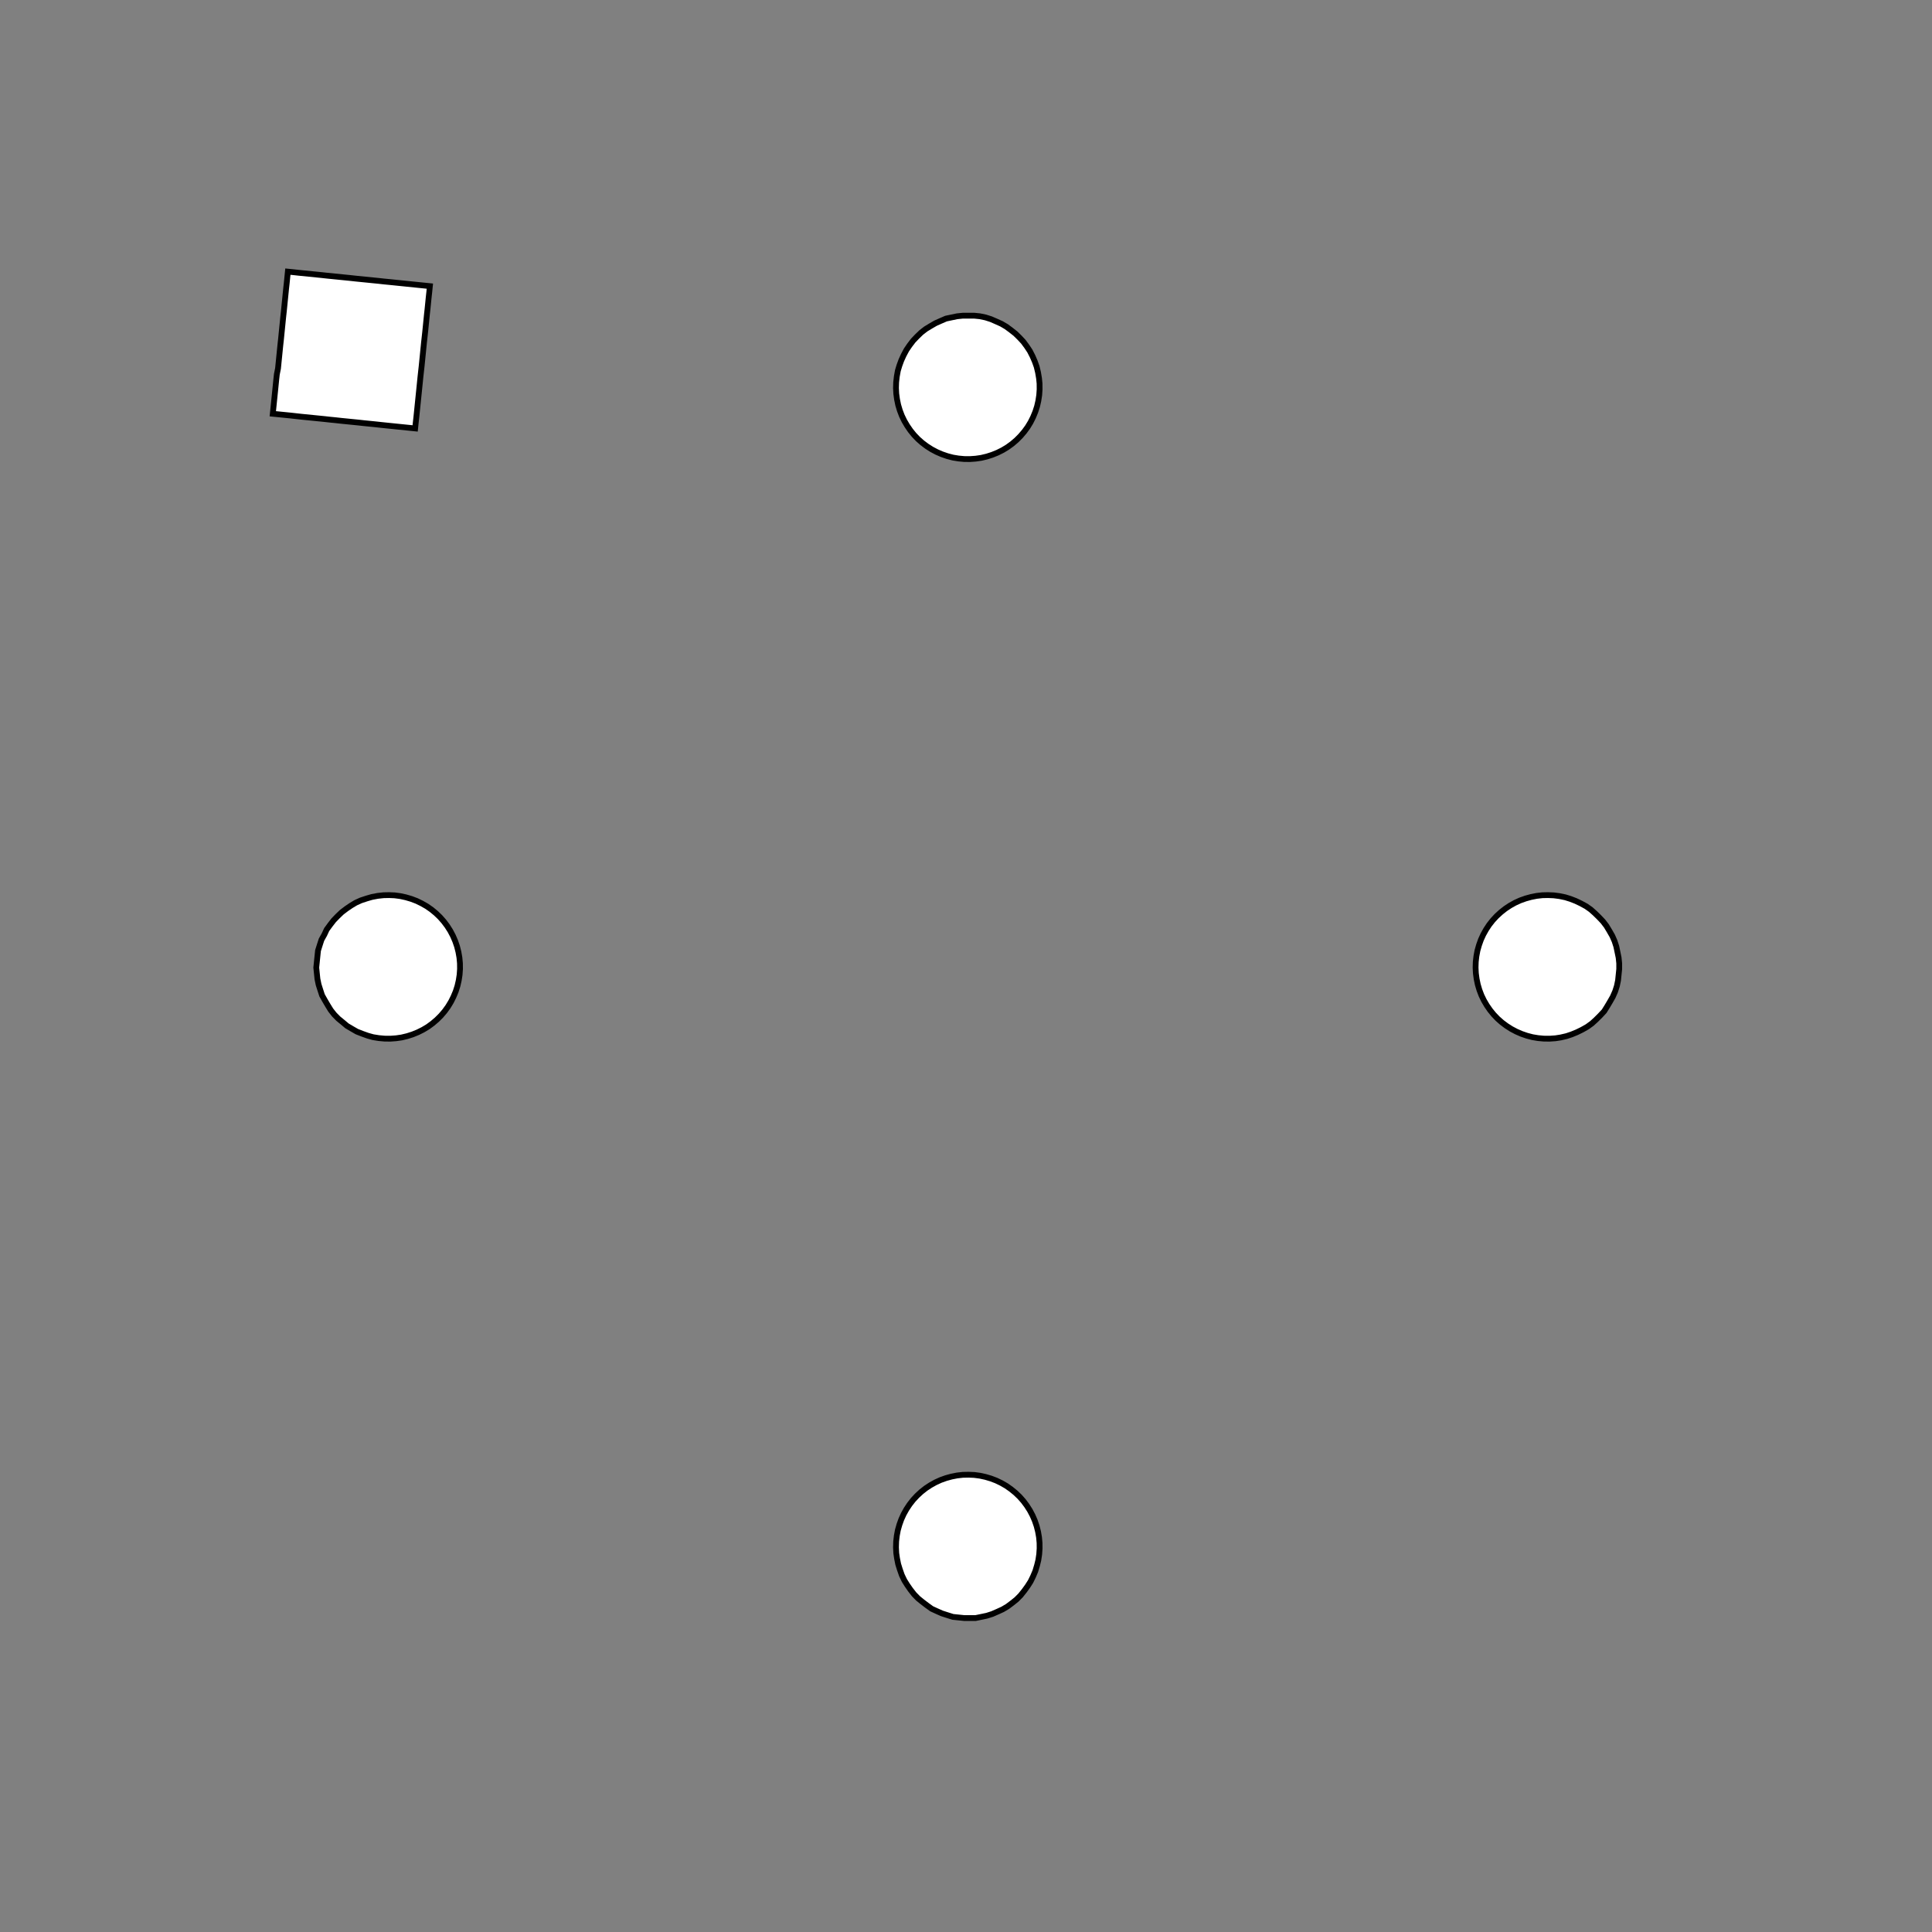 <!DOCTYPE svg>
<svg xmlns="http://www.w3.org/2000/svg" xmlns:xlink="http://www.w3.org/1999/xlink" width="1000" height="1000">
<rect width="100%" height="100%" fill="#808080" stroke="none"/>
<g transform="translate(500,500)">
<g transform="scale(3,3)">
<path stroke="rgb(0,0,0)" stroke-opacity="1" fill="rgb(255,255,255)" fill-opacity="1" d="M-811.7 -811.7 L-810.7 -811.7 L-809.7 -811.7 L-808.8 -811.7 L-807.8 -811.7 L-806.8 -811.7 L-805.8 -811.7 L-804.8 -811.7 L-803.8 -811.7 L-802.8 -811.7 L-801.9 -811.7 L-800.9 -811.7 L-799.9 -811.7 L-798.9 -811.7 L-797.9 -811.7 L-796.9 -811.7 L-796 -811.7 L-795 -811.7 L-794 -811.7 L-793 -811.7 L-792 -811.7 L-791 -811.7 L-790 -811.7 L-789.1 -811.7 L-788.1 -811.7 L-787.1 -811.7 L-787.1 -810.7 L-787.1 -809.7 L-787.1 -808.8 L-787.1 -807.8 L-787.1 -806.8 L-787.1 -805.8 L-787.1 -804.8 L-787.1 -803.8 L-787.1 -802.8 L-787.1 -801.9 L-787.1 -800.9 L-787.1 -799.9 L-787.1 -798.9 L-787.1 -797.9 L-787.1 -796.9 L-787.1 -796 L-787.1 -795 L-787.1 -794 L-787.1 -793 L-787.1 -792 L-787 -791 L-787 -790 L-787 -789.1 L-787 -788.1 L-787 -787.1 L-788 -787.1 L-789 -787.1 L-790 -787.1 L-791 -787.1 L-792 -787.1 L-793 -787.1 L-793.9 -787.1 L-794.9 -787.1 L-795.9 -787.1 L-796.9 -787.1 L-797.9 -787.1 L-798.9 -787.1 L-799.8 -787.1 L-800.8 -787.1 L-801.8 -787.1 L-802.8 -787.1 L-803.8 -787.1 L-804.8 -787.1 L-805.8 -787.1 L-806.7 -787.1 L-807.7 -787 L-808.7 -787 L-809.7 -787 L-810.7 -787 L-811.7 -787 L-811.7 -788 L-811.7 -789 L-811.7 -790 L-811.7 -791 L-811.7 -792 L-811.7 -793 L-811.7 -793.9 L-811.7 -794.9 L-811.7 -795.9 L-811.7 -796.9 L-811.7 -797.9 L-811.7 -798.9 L-811.7 -799.8 L-811.7 -800.8 L-811.7 -801.8 L-811.7 -802.8 L-811.7 -803.8 L-811.7 -804.8 L-811.7 -805.8 L-811.7 -806.7 L-811.7 -807.7 L-811.7 -808.7 L-811.7 -809.7 L-811.7 -810.7 L-811.7 -811.7 Z " />
<path stroke="rgb(0,0,0)" stroke-opacity="1" fill="rgb(255,255,255)" fill-opacity="1" d="M-199.6 -312.2 L-198.6 -312.2 L-197.6 -312.1 L-196.6 -311.9 L-195.7 -311.6 L-194.8 -311.2 L-193.9 -310.8 L-193 -310.3 L-192.2 -309.7 L-191.5 -309.1 L-190.8 -308.4 L-190.1 -307.7 L-189.5 -306.9 L-189 -306.1 L-188.5 -305.2 L-188.1 -304.3 L-187.8 -303.4 L-187.6 -302.4 L-187.4 -301.4 L-187.3 -300.5 L-187.3 -299.5 L-187.4 -298.5 L-187.5 -297.5 L-187.7 -296.6 L-188 -295.6 L-188.4 -294.7 L-188.9 -293.8 L-189.4 -293 L-189.9 -292.2 L-190.6 -291.4 L-191.3 -290.7 L-192 -290.1 L-192.8 -289.5 L-193.7 -289 L-194.6 -288.6 L-195.5 -288.2 L-196.4 -287.9 L-197.4 -287.7 L-198.3 -287.5 L-199.3 -287.5 L-200.3 -287.5 L-201.3 -287.6 L-202.3 -287.7 L-203.2 -288 L-204.1 -288.3 L-205.1 -288.7 L-205.9 -289.1 L-206.8 -289.7 L-207.5 -290.3 L-208.3 -290.9 L-209 -291.6 L-209.6 -292.4 L-210.1 -293.2 L-210.6 -294 L-211.1 -294.9 L-211.4 -295.9 L-211.7 -296.8 L-211.9 -297.8 L-212 -298.7 L-212.1 -299.7 L-212 -300.7 L-211.9 -301.7 L-211.8 -302.7 L-211.5 -303.6 L-211.2 -304.5 L-210.7 -305.4 L-210.3 -306.3 L-209.7 -307.1 L-209.1 -307.9 L-208.4 -308.6 L-207.7 -309.3 L-206.9 -309.9 L-206.1 -310.4 L-205.3 -310.9 L-204.4 -311.3 L-203.4 -311.7 L-202.5 -311.9 L-201.5 -312.1 L-200.5 -312.2 L-199.6 -312.2 Z " />
<path stroke="rgb(0,0,0)" stroke-opacity="1" fill="rgb(255,255,255)" fill-opacity="1" d="M-608.4 -806.9 L-607.5 -806.9 L-606.5 -807 L-605.5 -807.1 L-604.5 -807.1 L-603.5 -807.2 L-602.5 -807.3 L-601.6 -807.3 L-600.6 -807.4 L-599.6 -807.4 L-598.6 -807.5 L-597.6 -807.6 L-596.7 -807.6 L-595.7 -807.7 L-594.7 -807.8 L-593.7 -807.8 L-592.7 -807.9 L-591.7 -808 L-590.8 -808 L-589.8 -808.1 L-588.8 -808.1 L-587.8 -808.2 L-586.8 -808.3 L-585.8 -808.3 L-584.9 -808.4 L-583.9 -808.5 L-583.8 -807.5 L-583.7 -806.5 L-583.7 -805.5 L-583.6 -804.5 L-583.6 -803.5 L-583.5 -802.6 L-583.4 -801.6 L-583.4 -800.6 L-583.3 -799.6 L-583.2 -798.6 L-583.2 -797.7 L-583.1 -796.7 L-583 -795.7 L-583 -794.7 L-582.9 -793.7 L-582.9 -792.7 L-582.8 -791.8 L-582.7 -790.8 L-582.7 -789.8 L-582.6 -788.8 L-582.5 -787.8 L-582.5 -786.8 L-582.4 -785.9 L-582.3 -784.9 L-582.3 -783.9 L-583.3 -783.8 L-584.2 -783.8 L-585.2 -783.7 L-586.2 -783.6 L-587.2 -783.6 L-588.2 -783.5 L-589.2 -783.4 L-590.1 -783.4 L-591.1 -783.3 L-592.1 -783.3 L-593.1 -783.2 L-594.1 -783.1 L-595.1 -783.1 L-596 -783 L-597 -782.9 L-598 -782.9 L-599 -782.8 L-600 -782.7 L-601 -782.7 L-601.9 -782.6 L-602.9 -782.6 L-603.9 -782.5 L-604.9 -782.4 L-605.9 -782.4 L-606.9 -782.3 L-606.9 -783.3 L-607 -784.3 L-607 -785.2 L-607.1 -786.2 L-607.2 -787.2 L-607.2 -788.2 L-607.3 -789.2 L-607.4 -790.2 L-607.4 -791.1 L-607.5 -792.1 L-607.6 -793.1 L-607.6 -794.1 L-607.7 -795.1 L-607.7 -796.1 L-607.8 -797 L-607.9 -798 L-607.9 -799 L-608 -800 L-608.1 -801 L-608.1 -802 L-608.2 -802.9 L-608.3 -803.9 L-608.3 -804.9 L-608.4 -805.9 L-608.4 -806.9 Z " />
<path stroke="rgb(0,0,0)" stroke-opacity="1" fill="rgb(255,255,255)" fill-opacity="1" d="M0.438 -312.2 L1.422 -312.2 L2.399 -312.1 L3.363 -311.9 L4.307 -311.6 L5.227 -311.2 L6.115 -310.8 L6.966 -310.3 L7.775 -309.7 L8.537 -309.1 L9.248 -308.4 L9.901 -307.7 L10.49 -306.9 L11.02 -306.1 L11.48 -305.2 L11.87 -304.3 L12.19 -303.4 L12.43 -302.4 L12.6 -301.4 L12.69 -300.5 L12.7 -299.5 L12.63 -298.5 L12.48 -297.5 L12.26 -296.6 L11.96 -295.6 L11.58 -294.7 L11.14 -293.8 L10.63 -293 L10.05 -292.2 L9.411 -291.4 L8.714 -290.7 L7.964 -290.1 L7.166 -289.5 L6.324 -289 L5.444 -288.6 L4.532 -288.2 L3.593 -287.9 L2.633 -287.7 L1.659 -287.5 L0.676 -287.5 L-0.309 -287.5 L-1.29 -287.6 L-2.261 -287.7 L-3.216 -288 L-4.149 -288.3 L-5.053 -288.7 L-5.923 -289.1 L-6.754 -289.7 L-7.541 -290.3 L-8.278 -290.9 L-8.96 -291.6 L-9.584 -292.4 L-10.14 -293.2 L-10.64 -294 L-11.07 -294.9 L-11.42 -295.9 L-11.7 -296.8 L-11.9 -297.8 L-12.03 -298.7 L-12.08 -299.7 L-12.05 -300.7 L-11.94 -301.7 L-11.76 -302.7 L-11.49 -303.6 L-11.16 -304.5 L-10.75 -305.4 L-10.27 -306.3 L-9.725 -307.1 L-9.116 -307.9 L-8.447 -308.6 L-7.723 -309.3 L-6.949 -309.9 L-6.128 -310.4 L-5.267 -310.9 L-4.37 -311.3 L-3.444 -311.7 L-2.494 -311.9 L-1.526 -312.1 L-0.546 -312.2 L0.438 -312.2 Z " />
<path stroke="rgb(0,0,0)" stroke-opacity="1" fill="rgb(255,255,255)" fill-opacity="1" d="M-400 -794.6 L-399 -794.8 L-398.1 -795.1 L-397.1 -795.3 L-396.2 -795.5 L-395.2 -795.7 L-394.2 -795.9 L-393.3 -796.1 L-392.3 -796.4 L-391.4 -796.6 L-390.4 -796.8 L-389.4 -797 L-388.5 -797.2 L-387.5 -797.5 L-386.6 -797.7 L-385.6 -797.9 L-384.6 -798.1 L-383.7 -798.3 L-382.7 -798.5 L-381.8 -798.8 L-380.8 -799 L-379.8 -799.2 L-378.9 -799.4 L-377.9 -799.6 L-377 -799.8 L-376 -800.1 L-375.8 -799.1 L-375.6 -798.1 L-375.3 -797.2 L-375.1 -796.2 L-374.9 -795.3 L-374.7 -794.3 L-374.5 -793.3 L-374.2 -792.4 L-374 -791.4 L-373.8 -790.5 L-373.6 -789.5 L-373.4 -788.5 L-373.2 -787.6 L-372.9 -786.6 L-372.7 -785.7 L-372.5 -784.7 L-372.3 -783.7 L-372.1 -782.8 L-371.9 -781.8 L-371.6 -780.8 L-371.4 -779.9 L-371.2 -778.9 L-371 -778 L-370.8 -777 L-370.5 -776 L-371.5 -775.8 L-372.5 -775.6 L-373.4 -775.4 L-374.4 -775.2 L-375.4 -775 L-376.3 -774.7 L-377.3 -774.5 L-378.2 -774.3 L-379.2 -774.1 L-380.2 -773.9 L-381.1 -773.6 L-382.1 -773.4 L-383 -773.2 L-384 -773 L-385 -772.8 L-385.9 -772.6 L-386.9 -772.3 L-387.8 -772.1 L-388.8 -771.9 L-389.8 -771.7 L-390.7 -771.5 L-391.7 -771.3 L-392.6 -771 L-393.6 -770.8 L-394.6 -770.6 L-394.8 -771.6 L-395 -772.5 L-395.2 -773.5 L-395.4 -774.4 L-395.7 -775.4 L-395.9 -776.4 L-396.1 -777.3 L-396.3 -778.3 L-396.5 -779.2 L-396.7 -780.2 L-397 -781.2 L-397.2 -782.1 L-397.4 -783.1 L-397.6 -784.1 L-397.8 -785 L-398.1 -786 L-398.3 -786.9 L-398.5 -787.9 L-398.7 -788.9 L-398.9 -789.8 L-399.1 -790.8 L-399.4 -791.7 L-399.6 -792.7 L-399.8 -793.7 L-400 -794.6 Z " />
<path stroke="rgb(0,0,0)" stroke-opacity="1" fill="rgb(255,255,255)" fill-opacity="1" d="M200.4 -312.2 L201.4 -312.2 L202.4 -312.1 L203.4 -311.9 L204.3 -311.6 L205.2 -311.2 L206.1 -310.8 L207 -310.3 L207.8 -309.7 L208.5 -309.1 L209.2 -308.4 L209.9 -307.7 L210.5 -306.9 L211 -306.1 L211.5 -305.2 L211.9 -304.3 L212.2 -303.4 L212.4 -302.4 L212.6 -301.4 L212.7 -300.5 L212.7 -299.5 L212.6 -298.5 L212.5 -297.5 L212.3 -296.6 L212 -295.6 L211.6 -294.7 L211.1 -293.8 L210.6 -293 L210.1 -292.2 L209.4 -291.4 L208.7 -290.7 L208 -290.1 L207.2 -289.5 L206.3 -289 L205.4 -288.6 L204.5 -288.2 L203.6 -287.9 L202.6 -287.7 L201.7 -287.5 L200.7 -287.5 L199.7 -287.5 L198.7 -287.6 L197.7 -287.7 L196.8 -288 L195.9 -288.3 L194.9 -288.7 L194.1 -289.1 L193.2 -289.7 L192.5 -290.3 L191.7 -290.9 L191 -291.6 L190.4 -292.4 L189.9 -293.2 L189.4 -294 L188.9 -294.9 L188.6 -295.9 L188.3 -296.8 L188.1 -297.8 L188 -298.7 L187.9 -299.7 L188 -300.7 L188.1 -301.7 L188.2 -302.7 L188.5 -303.6 L188.8 -304.5 L189.3 -305.4 L189.7 -306.3 L190.3 -307.1 L190.9 -307.9 L191.6 -308.6 L192.3 -309.3 L193.1 -309.9 L193.9 -310.4 L194.7 -310.9 L195.6 -311.3 L196.6 -311.7 L197.5 -311.9 L198.5 -312.1 L199.5 -312.2 L200.4 -312.2 Z " />
<path stroke="rgb(0,0,0)" stroke-opacity="1" fill="rgb(255,255,255)" fill-opacity="1" d="M-183.1 -771 L-182.3 -771.5 L-181.4 -772 L-180.6 -772.5 L-179.7 -773 L-178.9 -773.5 L-178 -773.9 L-177.1 -774.4 L-176.3 -774.9 L-175.4 -775.4 L-174.6 -775.9 L-173.7 -776.4 L-172.9 -776.9 L-172 -777.4 L-171.2 -777.9 L-170.3 -778.4 L-169.5 -778.8 L-168.6 -779.3 L-167.7 -779.8 L-166.9 -780.3 L-166 -780.8 L-165.2 -781.3 L-164.3 -781.8 L-163.5 -782.3 L-162.6 -782.8 L-161.8 -783.3 L-161.3 -782.4 L-160.8 -781.5 L-160.3 -780.7 L-159.8 -779.8 L-159.3 -779 L-158.8 -778.1 L-158.3 -777.3 L-157.8 -776.4 L-157.4 -775.6 L-156.9 -774.7 L-156.4 -773.9 L-155.9 -773 L-155.4 -772.1 L-154.9 -771.3 L-154.4 -770.4 L-153.9 -769.6 L-153.4 -768.7 L-152.9 -767.9 L-152.5 -767 L-152 -766.2 L-151.5 -765.3 L-151 -764.4 L-150.5 -763.6 L-150 -762.7 L-149.5 -761.9 L-150.4 -761.4 L-151.2 -760.9 L-152.1 -760.4 L-152.9 -759.9 L-153.8 -759.4 L-154.6 -758.9 L-155.5 -758.5 L-156.4 -758 L-157.2 -757.5 L-158.1 -757 L-158.9 -756.5 L-159.8 -756 L-160.6 -755.5 L-161.5 -755 L-162.3 -754.5 L-163.2 -754 L-164 -753.6 L-164.9 -753.1 L-165.8 -752.6 L-166.6 -752.1 L-167.5 -751.6 L-168.3 -751.1 L-169.2 -750.6 L-170 -750.1 L-170.9 -749.6 L-171.4 -750.5 L-171.9 -751.3 L-172.4 -752.2 L-172.8 -753.1 L-173.3 -753.9 L-173.8 -754.8 L-174.3 -755.6 L-174.8 -756.5 L-175.3 -757.3 L-175.8 -758.2 L-176.3 -759 L-176.8 -759.9 L-177.3 -760.7 L-177.7 -761.6 L-178.2 -762.5 L-178.7 -763.3 L-179.2 -764.2 L-179.7 -765 L-180.2 -765.9 L-180.7 -766.7 L-181.2 -767.6 L-181.7 -768.4 L-182.2 -769.3 L-182.6 -770.2 L-183.1 -771 Z " />
<path stroke="rgb(0,0,0)" stroke-opacity="1" fill="rgb(255,255,255)" fill-opacity="1" d="M-299.6 -212.2 L-298.6 -212.2 L-297.6 -212.1 L-296.6 -211.9 L-295.7 -211.6 L-294.8 -211.2 L-293.9 -210.8 L-293 -210.3 L-292.2 -209.7 L-291.5 -209.1 L-290.8 -208.4 L-290.1 -207.7 L-289.5 -206.9 L-289 -206.1 L-288.5 -205.2 L-288.1 -204.3 L-287.8 -203.4 L-287.6 -202.4 L-287.4 -201.4 L-287.3 -200.5 L-287.3 -199.5 L-287.4 -198.5 L-287.5 -197.5 L-287.7 -196.6 L-288 -195.6 L-288.4 -194.7 L-288.9 -193.8 L-289.4 -193 L-289.9 -192.2 L-290.6 -191.4 L-291.3 -190.7 L-292 -190.1 L-292.8 -189.5 L-293.7 -189 L-294.6 -188.6 L-295.5 -188.2 L-296.4 -187.9 L-297.4 -187.7 L-298.3 -187.5 L-299.3 -187.5 L-300.3 -187.5 L-301.3 -187.6 L-302.3 -187.7 L-303.2 -188 L-304.1 -188.3 L-305.1 -188.7 L-305.9 -189.1 L-306.8 -189.7 L-307.5 -190.3 L-308.3 -190.9 L-309 -191.6 L-309.6 -192.4 L-310.1 -193.2 L-310.6 -194 L-311.1 -194.9 L-311.4 -195.9 L-311.7 -196.8 L-311.9 -197.8 L-312 -198.7 L-312.1 -199.7 L-312 -200.7 L-311.9 -201.7 L-311.8 -202.7 L-311.5 -203.6 L-311.2 -204.5 L-310.7 -205.4 L-310.3 -206.3 L-309.7 -207.1 L-309.1 -207.9 L-308.4 -208.6 L-307.7 -209.3 L-306.9 -209.9 L-306.1 -210.4 L-305.3 -210.9 L-304.4 -211.3 L-303.4 -211.7 L-302.5 -211.9 L-301.5 -212.1 L-300.5 -212.2 L-299.6 -212.2 Z " />
<path stroke="rgb(0,0,0)" stroke-opacity="1" fill="rgb(255,255,255)" fill-opacity="1" d="M-708.4 -706.9 L-707.5 -706.9 L-706.5 -707 L-705.5 -707.1 L-704.5 -707.1 L-703.5 -707.2 L-702.5 -707.3 L-701.6 -707.3 L-700.6 -707.4 L-699.6 -707.4 L-698.6 -707.5 L-697.6 -707.6 L-696.7 -707.6 L-695.7 -707.7 L-694.7 -707.8 L-693.7 -707.8 L-692.7 -707.9 L-691.7 -708 L-690.8 -708 L-689.8 -708.1 L-688.8 -708.1 L-687.8 -708.2 L-686.8 -708.3 L-685.8 -708.3 L-684.9 -708.4 L-683.9 -708.5 L-683.8 -707.5 L-683.7 -706.5 L-683.7 -705.5 L-683.6 -704.5 L-683.6 -703.5 L-683.5 -702.6 L-683.4 -701.6 L-683.4 -700.6 L-683.3 -699.6 L-683.2 -698.6 L-683.2 -697.7 L-683.1 -696.7 L-683 -695.7 L-683 -694.7 L-682.9 -693.7 L-682.9 -692.7 L-682.8 -691.8 L-682.7 -690.8 L-682.7 -689.8 L-682.6 -688.8 L-682.5 -687.8 L-682.5 -686.8 L-682.4 -685.9 L-682.3 -684.9 L-682.3 -683.9 L-683.3 -683.8 L-684.2 -683.8 L-685.2 -683.7 L-686.2 -683.6 L-687.2 -683.6 L-688.2 -683.5 L-689.2 -683.4 L-690.1 -683.4 L-691.1 -683.3 L-692.1 -683.3 L-693.1 -683.2 L-694.1 -683.1 L-695.1 -683.1 L-696 -683 L-697 -682.9 L-698 -682.9 L-699 -682.8 L-700 -682.7 L-701 -682.7 L-701.9 -682.6 L-702.9 -682.6 L-703.9 -682.5 L-704.9 -682.4 L-705.9 -682.4 L-706.9 -682.3 L-706.9 -683.3 L-707 -684.3 L-707 -685.2 L-707.1 -686.2 L-707.2 -687.2 L-707.2 -688.2 L-707.3 -689.2 L-707.4 -690.2 L-707.4 -691.1 L-707.5 -692.1 L-707.6 -693.1 L-707.6 -694.1 L-707.7 -695.1 L-707.7 -696.1 L-707.8 -697 L-707.9 -698 L-707.9 -699 L-708 -700 L-708.1 -701 L-708.1 -702 L-708.2 -702.9 L-708.3 -703.9 L-708.3 -704.9 L-708.4 -705.9 L-708.4 -706.9 Z " />
<path stroke="rgb(0,0,0)" stroke-opacity="1" fill="rgb(255,255,255)" fill-opacity="1" d="M-99.56 -212.2 L-98.58 -212.2 L-97.6 -212.1 L-96.64 -211.9 L-95.69 -211.6 L-94.77 -211.2 L-93.89 -210.8 L-93.03 -210.3 L-92.22 -209.7 L-91.46 -209.1 L-90.75 -208.4 L-90.1 -207.7 L-89.51 -206.9 L-88.98 -206.1 L-88.52 -205.2 L-88.13 -204.3 L-87.81 -203.4 L-87.57 -202.4 L-87.4 -201.4 L-87.31 -200.5 L-87.3 -199.5 L-87.37 -198.5 L-87.52 -197.5 L-87.74 -196.6 L-88.04 -195.6 L-88.42 -194.7 L-88.86 -193.8 L-89.37 -193 L-89.95 -192.2 L-90.59 -191.4 L-91.29 -190.7 L-92.04 -190.1 L-92.83 -189.5 L-93.68 -189 L-94.56 -188.6 L-95.47 -188.2 L-96.41 -187.9 L-97.37 -187.7 L-98.34 -187.5 L-99.32 -187.5 L-100.3 -187.5 L-101.3 -187.6 L-102.3 -187.7 L-103.2 -188 L-104.1 -188.3 L-105.1 -188.7 L-105.9 -189.1 L-106.8 -189.7 L-107.5 -190.3 L-108.3 -190.9 L-109 -191.6 L-109.6 -192.4 L-110.1 -193.2 L-110.6 -194 L-111.1 -194.9 L-111.4 -195.9 L-111.7 -196.8 L-111.9 -197.8 L-112 -198.7 L-112.1 -199.7 L-112 -200.7 L-111.9 -201.7 L-111.8 -202.7 L-111.5 -203.6 L-111.2 -204.5 L-110.7 -205.4 L-110.3 -206.3 L-109.7 -207.1 L-109.1 -207.9 L-108.4 -208.6 L-107.7 -209.3 L-106.9 -209.9 L-106.1 -210.4 L-105.3 -210.9 L-104.4 -211.3 L-103.4 -211.7 L-102.5 -211.9 L-101.5 -212.1 L-100.5 -212.2 L-99.56 -212.2 Z " />
<path stroke="rgb(0,0,0)" stroke-opacity="1" fill="rgb(255,255,255)" fill-opacity="1" d="M-500 -694.6 L-499 -694.8 L-498.1 -695.1 L-497.1 -695.3 L-496.2 -695.5 L-495.2 -695.7 L-494.2 -695.9 L-493.3 -696.1 L-492.3 -696.4 L-491.4 -696.6 L-490.4 -696.8 L-489.4 -697 L-488.5 -697.2 L-487.5 -697.5 L-486.6 -697.7 L-485.6 -697.9 L-484.6 -698.1 L-483.7 -698.3 L-482.7 -698.5 L-481.8 -698.8 L-480.8 -699 L-479.8 -699.2 L-478.9 -699.4 L-477.9 -699.6 L-477 -699.8 L-476 -700.1 L-475.8 -699.1 L-475.6 -698.1 L-475.3 -697.2 L-475.1 -696.2 L-474.9 -695.3 L-474.7 -694.3 L-474.5 -693.3 L-474.2 -692.4 L-474 -691.4 L-473.8 -690.5 L-473.6 -689.5 L-473.4 -688.5 L-473.2 -687.6 L-472.9 -686.6 L-472.7 -685.7 L-472.5 -684.7 L-472.3 -683.7 L-472.1 -682.8 L-471.9 -681.8 L-471.6 -680.8 L-471.4 -679.9 L-471.2 -678.9 L-471 -678 L-470.8 -677 L-470.5 -676 L-471.5 -675.8 L-472.5 -675.6 L-473.4 -675.4 L-474.4 -675.2 L-475.4 -675 L-476.3 -674.7 L-477.3 -674.5 L-478.2 -674.3 L-479.2 -674.1 L-480.2 -673.9 L-481.1 -673.6 L-482.1 -673.4 L-483 -673.2 L-484 -673 L-485 -672.8 L-485.9 -672.6 L-486.9 -672.3 L-487.8 -672.1 L-488.8 -671.9 L-489.8 -671.7 L-490.7 -671.5 L-491.7 -671.3 L-492.6 -671 L-493.6 -670.8 L-494.6 -670.6 L-494.8 -671.6 L-495 -672.5 L-495.2 -673.5 L-495.4 -674.4 L-495.7 -675.4 L-495.9 -676.4 L-496.1 -677.3 L-496.3 -678.3 L-496.5 -679.2 L-496.7 -680.2 L-497 -681.2 L-497.2 -682.1 L-497.4 -683.1 L-497.6 -684.1 L-497.8 -685 L-498.1 -686 L-498.3 -686.9 L-498.5 -687.9 L-498.7 -688.9 L-498.9 -689.8 L-499.1 -690.8 L-499.4 -691.7 L-499.6 -692.7 L-499.8 -693.7 L-500 -694.6 Z " />
<path stroke="rgb(0,0,0)" stroke-opacity="1" fill="rgb(255,255,255)" fill-opacity="1" d="M100.4 -212.2 L101.4 -212.2 L102.4 -212.1 L103.4 -211.9 L104.3 -211.6 L105.2 -211.2 L106.1 -210.8 L107 -210.3 L107.8 -209.7 L108.5 -209.1 L109.2 -208.4 L109.9 -207.7 L110.5 -206.9 L111 -206.1 L111.5 -205.2 L111.9 -204.3 L112.2 -203.4 L112.4 -202.4 L112.6 -201.4 L112.7 -200.5 L112.7 -199.5 L112.6 -198.5 L112.5 -197.5 L112.3 -196.6 L112 -195.6 L111.6 -194.7 L111.1 -193.8 L110.6 -193 L110.1 -192.2 L109.4 -191.4 L108.7 -190.7 L108 -190.1 L107.2 -189.5 L106.3 -189 L105.4 -188.6 L104.5 -188.2 L103.6 -187.9 L102.6 -187.7 L101.7 -187.5 L100.7 -187.5 L99.69 -187.5 L98.71 -187.6 L97.74 -187.7 L96.78 -188 L95.85 -188.3 L94.95 -188.7 L94.08 -189.1 L93.25 -189.7 L92.46 -190.3 L91.72 -190.9 L91.04 -191.6 L90.42 -192.4 L89.86 -193.2 L89.36 -194 L88.93 -194.9 L88.58 -195.9 L88.3 -196.8 L88.1 -197.8 L87.97 -198.7 L87.92 -199.7 L87.95 -200.7 L88.06 -201.7 L88.24 -202.7 L88.51 -203.6 L88.84 -204.5 L89.25 -205.4 L89.73 -206.3 L90.27 -207.1 L90.88 -207.9 L91.55 -208.6 L92.28 -209.3 L93.05 -209.9 L93.87 -210.4 L94.73 -210.9 L95.63 -211.3 L96.56 -211.7 L97.51 -211.9 L98.47 -212.1 L99.45 -212.2 L100.4 -212.2 Z " />
<path stroke="rgb(0,0,0)" stroke-opacity="1" fill="rgb(255,255,255)" fill-opacity="1" d="M-283.1 -671 L-282.3 -671.5 L-281.4 -672 L-280.6 -672.5 L-279.7 -673 L-278.9 -673.5 L-278 -673.9 L-277.1 -674.4 L-276.3 -674.9 L-275.4 -675.4 L-274.6 -675.9 L-273.7 -676.4 L-272.9 -676.9 L-272 -677.4 L-271.2 -677.9 L-270.3 -678.4 L-269.5 -678.8 L-268.6 -679.3 L-267.7 -679.8 L-266.9 -680.3 L-266 -680.8 L-265.2 -681.3 L-264.3 -681.8 L-263.5 -682.3 L-262.6 -682.8 L-261.8 -683.3 L-261.3 -682.4 L-260.8 -681.5 L-260.3 -680.7 L-259.8 -679.8 L-259.3 -679 L-258.8 -678.1 L-258.3 -677.3 L-257.8 -676.4 L-257.4 -675.6 L-256.9 -674.7 L-256.4 -673.9 L-255.9 -673 L-255.4 -672.1 L-254.9 -671.3 L-254.4 -670.4 L-253.9 -669.6 L-253.4 -668.7 L-252.9 -667.9 L-252.5 -667 L-252 -666.2 L-251.5 -665.3 L-251 -664.4 L-250.5 -663.6 L-250 -662.7 L-249.5 -661.9 L-250.4 -661.4 L-251.2 -660.9 L-252.1 -660.4 L-252.9 -659.9 L-253.8 -659.4 L-254.6 -658.9 L-255.5 -658.5 L-256.4 -658 L-257.2 -657.5 L-258.1 -657 L-258.9 -656.5 L-259.8 -656 L-260.6 -655.5 L-261.5 -655 L-262.3 -654.5 L-263.2 -654 L-264 -653.6 L-264.9 -653.1 L-265.8 -652.6 L-266.6 -652.1 L-267.5 -651.6 L-268.3 -651.1 L-269.2 -650.6 L-270 -650.1 L-270.9 -649.6 L-271.4 -650.5 L-271.9 -651.3 L-272.4 -652.2 L-272.8 -653.1 L-273.3 -653.9 L-273.8 -654.8 L-274.3 -655.6 L-274.8 -656.5 L-275.3 -657.3 L-275.8 -658.2 L-276.3 -659 L-276.8 -659.9 L-277.3 -660.7 L-277.7 -661.6 L-278.2 -662.5 L-278.7 -663.3 L-279.2 -664.2 L-279.7 -665 L-280.2 -665.9 L-280.7 -666.7 L-281.2 -667.6 L-281.7 -668.4 L-282.2 -669.3 L-282.6 -670.2 L-283.1 -671 Z " />
<path stroke="rgb(0,0,0)" stroke-opacity="1" fill="rgb(255,255,255)" fill-opacity="1" d="M300.4 -212.2 L301.4 -212.2 L302.4 -212.1 L303.4 -211.9 L304.3 -211.6 L305.2 -211.2 L306.1 -210.8 L307 -210.3 L307.8 -209.7 L308.5 -209.1 L309.2 -208.4 L309.9 -207.7 L310.5 -206.9 L311 -206.1 L311.5 -205.2 L311.9 -204.3 L312.2 -203.4 L312.4 -202.4 L312.6 -201.4 L312.7 -200.5 L312.7 -199.5 L312.6 -198.5 L312.5 -197.5 L312.3 -196.6 L312 -195.6 L311.6 -194.7 L311.1 -193.8 L310.6 -193 L310.1 -192.2 L309.4 -191.4 L308.7 -190.7 L308 -190.1 L307.2 -189.5 L306.3 -189 L305.4 -188.6 L304.5 -188.2 L303.6 -187.9 L302.6 -187.7 L301.7 -187.5 L300.7 -187.5 L299.7 -187.5 L298.7 -187.6 L297.7 -187.7 L296.8 -188 L295.9 -188.3 L294.9 -188.7 L294.1 -189.1 L293.2 -189.7 L292.5 -190.3 L291.7 -190.9 L291 -191.6 L290.4 -192.4 L289.9 -193.2 L289.4 -194 L288.9 -194.9 L288.6 -195.9 L288.3 -196.8 L288.1 -197.8 L288 -198.7 L287.9 -199.7 L288 -200.7 L288.1 -201.7 L288.2 -202.7 L288.5 -203.6 L288.8 -204.5 L289.3 -205.4 L289.7 -206.3 L290.3 -207.1 L290.9 -207.9 L291.6 -208.6 L292.3 -209.3 L293.1 -209.9 L293.9 -210.4 L294.7 -210.9 L295.6 -211.3 L296.6 -211.7 L297.5 -211.9 L298.5 -212.1 L299.5 -212.2 L300.4 -212.2 Z " />
<path stroke="rgb(0,0,0)" stroke-opacity="1" fill="rgb(255,255,255)" fill-opacity="1" d="M-808.4 -606.9 L-807.5 -606.9 L-806.5 -607 L-805.5 -607.1 L-804.5 -607.1 L-803.5 -607.2 L-802.5 -607.3 L-801.6 -607.3 L-800.6 -607.4 L-799.6 -607.4 L-798.6 -607.5 L-797.6 -607.6 L-796.7 -607.6 L-795.7 -607.7 L-794.7 -607.8 L-793.7 -607.8 L-792.7 -607.9 L-791.7 -608 L-790.8 -608 L-789.8 -608.1 L-788.8 -608.1 L-787.8 -608.2 L-786.8 -608.3 L-785.8 -608.3 L-784.9 -608.4 L-783.9 -608.5 L-783.8 -607.5 L-783.7 -606.5 L-783.7 -605.5 L-783.6 -604.5 L-783.6 -603.5 L-783.5 -602.6 L-783.4 -601.6 L-783.4 -600.6 L-783.3 -599.6 L-783.2 -598.6 L-783.2 -597.7 L-783.1 -596.7 L-783 -595.7 L-783 -594.7 L-782.9 -593.7 L-782.9 -592.7 L-782.8 -591.8 L-782.7 -590.8 L-782.7 -589.8 L-782.6 -588.8 L-782.5 -587.8 L-782.5 -586.8 L-782.4 -585.9 L-782.3 -584.9 L-782.3 -583.9 L-783.3 -583.8 L-784.2 -583.8 L-785.2 -583.7 L-786.2 -583.6 L-787.2 -583.6 L-788.2 -583.5 L-789.2 -583.4 L-790.1 -583.4 L-791.1 -583.3 L-792.1 -583.3 L-793.1 -583.2 L-794.1 -583.1 L-795.1 -583.1 L-796 -583 L-797 -582.9 L-798 -582.9 L-799 -582.8 L-800 -582.7 L-801 -582.7 L-801.9 -582.6 L-802.9 -582.6 L-803.9 -582.5 L-804.9 -582.4 L-805.9 -582.4 L-806.9 -582.3 L-806.9 -583.3 L-807 -584.3 L-807 -585.2 L-807.1 -586.2 L-807.2 -587.2 L-807.2 -588.2 L-807.3 -589.2 L-807.4 -590.2 L-807.4 -591.1 L-807.5 -592.1 L-807.6 -593.1 L-807.6 -594.1 L-807.7 -595.1 L-807.7 -596.1 L-807.8 -597 L-807.9 -598 L-807.9 -599 L-808 -600 L-808.1 -601 L-808.1 -602 L-808.2 -602.9 L-808.3 -603.9 L-808.3 -604.9 L-808.4 -605.9 L-808.4 -606.9 Z " />
<path stroke="rgb(0,0,0)" stroke-opacity="1" fill="rgb(255,255,255)" fill-opacity="1" d="M-199.6 -112.2 L-198.6 -112.2 L-197.6 -112.1 L-196.6 -111.9 L-195.7 -111.6 L-194.8 -111.2 L-193.9 -110.8 L-193 -110.3 L-192.2 -109.7 L-191.5 -109.1 L-190.8 -108.4 L-190.1 -107.7 L-189.5 -106.9 L-189 -106.1 L-188.5 -105.2 L-188.1 -104.3 L-187.8 -103.4 L-187.6 -102.4 L-187.4 -101.4 L-187.3 -100.5 L-187.3 -99.47 L-187.4 -98.49 L-187.5 -97.51 L-187.7 -96.55 L-188 -95.62 L-188.4 -94.7 L-188.9 -93.82 L-189.4 -92.98 L-189.9 -92.19 L-190.6 -91.44 L-191.3 -90.74 L-192 -90.1 L-192.8 -89.52 L-193.7 -89.01 L-194.6 -88.57 L-195.5 -88.2 L-196.4 -87.9 L-197.4 -87.67 L-198.3 -87.53 L-199.3 -87.46 L-200.3 -87.47 L-201.3 -87.56 L-202.3 -87.72 L-203.2 -87.97 L-204.1 -88.29 L-205.1 -88.68 L-205.9 -89.14 L-206.8 -89.67 L-207.5 -90.26 L-208.3 -90.91 L-209 -91.62 L-209.6 -92.39 L-210.1 -93.2 L-210.6 -94.05 L-211.1 -94.94 L-211.4 -95.86 L-211.7 -96.8 L-211.9 -97.77 L-212 -98.74 L-212.1 -99.73 L-212 -100.7 L-211.9 -101.7 L-211.8 -102.7 L-211.5 -103.6 L-211.2 -104.5 L-210.7 -105.4 L-210.3 -106.3 L-209.7 -107.1 L-209.1 -107.9 L-208.4 -108.6 L-207.7 -109.3 L-206.9 -109.9 L-206.1 -110.4 L-205.3 -110.9 L-204.4 -111.3 L-203.4 -111.7 L-202.5 -111.9 L-201.5 -112.1 L-200.5 -112.2 L-199.6 -112.2 Z " />
<path stroke="rgb(0,0,0)" stroke-opacity="1" fill="rgb(255,255,255)" fill-opacity="1" d="M-600 -594.6 L-599 -594.8 L-598.1 -595.1 L-597.1 -595.3 L-596.2 -595.5 L-595.2 -595.7 L-594.2 -595.9 L-593.3 -596.1 L-592.3 -596.4 L-591.4 -596.6 L-590.4 -596.8 L-589.4 -597 L-588.5 -597.2 L-587.5 -597.5 L-586.6 -597.7 L-585.6 -597.9 L-584.6 -598.1 L-583.7 -598.3 L-582.7 -598.5 L-581.8 -598.8 L-580.8 -599 L-579.8 -599.2 L-578.9 -599.4 L-577.9 -599.6 L-577 -599.8 L-576 -600.1 L-575.8 -599.1 L-575.6 -598.1 L-575.3 -597.2 L-575.1 -596.2 L-574.9 -595.3 L-574.7 -594.3 L-574.5 -593.3 L-574.2 -592.4 L-574 -591.4 L-573.8 -590.5 L-573.6 -589.5 L-573.4 -588.5 L-573.2 -587.6 L-572.9 -586.6 L-572.7 -585.7 L-572.5 -584.7 L-572.3 -583.7 L-572.1 -582.8 L-571.9 -581.8 L-571.6 -580.8 L-571.4 -579.9 L-571.2 -578.9 L-571 -578 L-570.8 -577 L-570.5 -576 L-571.5 -575.8 L-572.5 -575.6 L-573.4 -575.4 L-574.4 -575.2 L-575.4 -575 L-576.3 -574.7 L-577.3 -574.5 L-578.2 -574.3 L-579.2 -574.1 L-580.2 -573.9 L-581.1 -573.6 L-582.1 -573.4 L-583 -573.2 L-584 -573 L-585 -572.8 L-585.9 -572.6 L-586.9 -572.3 L-587.8 -572.1 L-588.8 -571.9 L-589.8 -571.7 L-590.7 -571.5 L-591.7 -571.3 L-592.6 -571 L-593.6 -570.8 L-594.6 -570.6 L-594.8 -571.6 L-595 -572.5 L-595.2 -573.5 L-595.4 -574.4 L-595.7 -575.4 L-595.9 -576.4 L-596.1 -577.3 L-596.3 -578.3 L-596.5 -579.2 L-596.7 -580.2 L-597 -581.2 L-597.2 -582.1 L-597.4 -583.1 L-597.6 -584.1 L-597.8 -585 L-598.1 -586 L-598.3 -586.9 L-598.5 -587.9 L-598.7 -588.9 L-598.9 -589.8 L-599.1 -590.8 L-599.4 -591.7 L-599.6 -592.7 L-599.8 -593.7 L-600 -594.6 Z " />
<path stroke="rgb(0,0,0)" stroke-opacity="1" fill="rgb(255,255,255)" fill-opacity="1" d="M0.438 -112.2 L1.422 -112.2 L2.399 -112.1 L3.363 -111.9 L4.307 -111.6 L5.227 -111.2 L6.115 -110.8 L6.966 -110.3 L7.775 -109.7 L8.537 -109.1 L9.248 -108.4 L9.901 -107.7 L10.49 -106.9 L11.02 -106.1 L11.48 -105.2 L11.87 -104.3 L12.19 -103.4 L12.43 -102.4 L12.6 -101.4 L12.69 -100.5 L12.7 -99.47 L12.63 -98.49 L12.48 -97.51 L12.26 -96.55 L11.96 -95.62 L11.58 -94.7 L11.14 -93.82 L10.63 -92.98 L10.05 -92.19 L9.411 -91.44 L8.714 -90.74 L7.964 -90.1 L7.166 -89.52 L6.324 -89.01 L5.444 -88.57 L4.532 -88.2 L3.593 -87.9 L2.633 -87.67 L1.659 -87.53 L0.676 -87.46 L-0.309 -87.47 L-1.29 -87.56 L-2.261 -87.72 L-3.216 -87.97 L-4.149 -88.29 L-5.053 -88.68 L-5.923 -89.14 L-6.754 -89.67 L-7.541 -90.26 L-8.278 -90.91 L-8.96 -91.62 L-9.584 -92.39 L-10.14 -93.2 L-10.64 -94.05 L-11.07 -94.94 L-11.42 -95.86 L-11.7 -96.8 L-11.9 -97.77 L-12.03 -98.74 L-12.08 -99.73 L-12.05 -100.7 L-11.94 -101.7 L-11.76 -102.7 L-11.49 -103.6 L-11.16 -104.5 L-10.75 -105.4 L-10.27 -106.3 L-9.725 -107.1 L-9.116 -107.9 L-8.447 -108.6 L-7.723 -109.3 L-6.949 -109.9 L-6.128 -110.4 L-5.267 -110.9 L-4.37 -111.3 L-3.444 -111.7 L-2.494 -111.9 L-1.526 -112.1 L-0.546 -112.2 L0.438 -112.2 Z " />
<path stroke="rgb(0,0,0)" stroke-opacity="1" fill="rgb(255,255,255)" fill-opacity="1" d="M-383.1 -571 L-382.3 -571.5 L-381.4 -572 L-380.6 -572.5 L-379.7 -573 L-378.9 -573.5 L-378 -573.9 L-377.1 -574.4 L-376.3 -574.9 L-375.4 -575.4 L-374.6 -575.9 L-373.7 -576.4 L-372.9 -576.9 L-372 -577.4 L-371.2 -577.9 L-370.3 -578.4 L-369.5 -578.8 L-368.6 -579.3 L-367.7 -579.8 L-366.9 -580.3 L-366 -580.8 L-365.2 -581.3 L-364.3 -581.8 L-363.5 -582.3 L-362.6 -582.8 L-361.8 -583.3 L-361.3 -582.4 L-360.8 -581.5 L-360.3 -580.7 L-359.8 -579.8 L-359.3 -579 L-358.8 -578.1 L-358.3 -577.3 L-357.8 -576.4 L-357.4 -575.6 L-356.9 -574.7 L-356.4 -573.9 L-355.9 -573 L-355.4 -572.1 L-354.9 -571.3 L-354.4 -570.4 L-353.9 -569.6 L-353.4 -568.7 L-352.9 -567.9 L-352.5 -567 L-352 -566.2 L-351.5 -565.3 L-351 -564.4 L-350.5 -563.6 L-350 -562.7 L-349.5 -561.9 L-350.4 -561.4 L-351.2 -560.9 L-352.1 -560.4 L-352.9 -559.9 L-353.8 -559.4 L-354.6 -558.9 L-355.5 -558.5 L-356.4 -558 L-357.2 -557.5 L-358.1 -557 L-358.9 -556.5 L-359.8 -556 L-360.6 -555.5 L-361.5 -555 L-362.3 -554.5 L-363.2 -554 L-364 -553.6 L-364.9 -553.1 L-365.8 -552.6 L-366.6 -552.1 L-367.5 -551.6 L-368.3 -551.1 L-369.2 -550.6 L-370 -550.1 L-370.9 -549.6 L-371.4 -550.5 L-371.9 -551.3 L-372.4 -552.2 L-372.8 -553.1 L-373.3 -553.9 L-373.8 -554.8 L-374.3 -555.6 L-374.8 -556.5 L-375.3 -557.3 L-375.8 -558.2 L-376.3 -559 L-376.8 -559.9 L-377.3 -560.7 L-377.7 -561.6 L-378.2 -562.5 L-378.7 -563.3 L-379.2 -564.2 L-379.7 -565 L-380.2 -565.9 L-380.7 -566.7 L-381.2 -567.6 L-381.7 -568.4 L-382.2 -569.3 L-382.6 -570.2 L-383.1 -571 Z " />
<path stroke="rgb(0,0,0)" stroke-opacity="1" fill="rgb(255,255,255)" fill-opacity="1" d="M200.4 -112.2 L201.4 -112.2 L202.4 -112.1 L203.4 -111.9 L204.3 -111.6 L205.2 -111.2 L206.1 -110.8 L207 -110.3 L207.8 -109.7 L208.5 -109.1 L209.2 -108.4 L209.9 -107.7 L210.5 -106.9 L211 -106.1 L211.5 -105.2 L211.9 -104.3 L212.2 -103.4 L212.4 -102.4 L212.6 -101.4 L212.7 -100.5 L212.7 -99.47 L212.6 -98.49 L212.5 -97.51 L212.3 -96.55 L212 -95.62 L211.6 -94.7 L211.1 -93.82 L210.6 -92.98 L210.1 -92.19 L209.4 -91.44 L208.7 -90.74 L208 -90.1 L207.2 -89.52 L206.3 -89.01 L205.4 -88.57 L204.5 -88.2 L203.6 -87.9 L202.6 -87.67 L201.7 -87.53 L200.7 -87.46 L199.7 -87.47 L198.7 -87.56 L197.7 -87.72 L196.8 -87.97 L195.9 -88.29 L194.9 -88.68 L194.1 -89.14 L193.2 -89.67 L192.5 -90.26 L191.7 -90.91 L191 -91.62 L190.4 -92.39 L189.9 -93.2 L189.4 -94.05 L188.9 -94.94 L188.6 -95.86 L188.3 -96.8 L188.1 -97.77 L188 -98.74 L187.9 -99.73 L188 -100.7 L188.1 -101.7 L188.2 -102.7 L188.5 -103.6 L188.8 -104.5 L189.3 -105.4 L189.7 -106.3 L190.3 -107.1 L190.9 -107.9 L191.6 -108.6 L192.3 -109.3 L193.1 -109.9 L193.9 -110.4 L194.7 -110.9 L195.6 -111.3 L196.6 -111.7 L197.5 -111.9 L198.5 -112.1 L199.5 -112.2 L200.4 -112.2 Z " />
<path stroke="rgb(0,0,0)" stroke-opacity="1" fill="rgb(255,255,255)" fill-opacity="1" d="M-155.2 -535.1 L-154.6 -535.9 L-154.1 -536.7 L-153.5 -537.6 L-152.9 -538.4 L-152.4 -539.2 L-151.8 -540 L-151.2 -540.8 L-150.7 -541.6 L-150.1 -542.4 L-149.6 -543.2 L-149 -544 L-148.4 -544.8 L-147.9 -545.7 L-147.3 -546.5 L-146.8 -547.3 L-146.2 -548.1 L-145.6 -548.9 L-145.1 -549.7 L-144.5 -550.5 L-143.9 -551.3 L-143.4 -552.1 L-142.8 -552.9 L-142.3 -553.8 L-141.7 -554.6 L-141.1 -555.4 L-140.3 -554.8 L-139.5 -554.3 L-138.7 -553.7 L-137.9 -553.1 L-137.1 -552.6 L-136.3 -552 L-135.5 -551.4 L-134.7 -550.9 L-133.8 -550.3 L-133 -549.8 L-132.2 -549.2 L-131.4 -548.6 L-130.6 -548.1 L-129.8 -547.5 L-129 -547 L-128.2 -546.4 L-127.4 -545.8 L-126.6 -545.3 L-125.7 -544.7 L-124.9 -544.1 L-124.1 -543.6 L-123.3 -543 L-122.5 -542.5 L-121.7 -541.9 L-120.9 -541.3 L-121.4 -540.5 L-122 -539.7 L-122.6 -538.9 L-123.1 -538.1 L-123.7 -537.3 L-124.3 -536.5 L-124.8 -535.7 L-125.4 -534.9 L-125.9 -534 L-126.5 -533.2 L-127.1 -532.4 L-127.6 -531.6 L-128.2 -530.8 L-128.7 -530 L-129.3 -529.2 L-129.9 -528.4 L-130.4 -527.6 L-131 -526.8 L-131.6 -525.9 L-132.1 -525.1 L-132.7 -524.3 L-133.2 -523.5 L-133.8 -522.7 L-134.4 -521.9 L-134.9 -521.1 L-135.7 -521.6 L-136.5 -522.2 L-137.4 -522.8 L-138.2 -523.3 L-139 -523.9 L-139.8 -524.5 L-140.6 -525 L-141.4 -525.6 L-142.2 -526.1 L-143 -526.7 L-143.8 -527.3 L-144.6 -527.8 L-145.5 -528.4 L-146.3 -528.9 L-147.1 -529.5 L-147.9 -530.1 L-148.7 -530.6 L-149.5 -531.2 L-150.3 -531.8 L-151.1 -532.3 L-151.9 -532.9 L-152.7 -533.4 L-153.6 -534 L-154.4 -534.6 L-155.2 -535.1 Z " />
<path stroke="rgb(0,0,0)" stroke-opacity="1" fill="rgb(255,255,255)" fill-opacity="1" d="M-299.6 -12.23 L-298.6 -12.19 L-297.6 -12.06 L-296.6 -11.85 L-295.7 -11.57 L-294.8 -11.22 L-293.9 -10.79 L-293 -10.3 L-292.2 -9.735 L-291.5 -9.11 L-290.8 -8.428 L-290.1 -7.69 L-289.5 -6.904 L-289 -6.072 L-288.5 -5.201 L-288.1 -4.297 L-287.8 -3.364 L-287.6 -2.409 L-287.4 -1.438 L-287.3 -0.457 L-287.3 0.528 L-287.4 1.511 L-287.5 2.486 L-287.7 3.445 L-288 4.384 L-288.4 5.296 L-288.9 6.175 L-289.4 7.016 L-289.9 7.814 L-290.6 8.564 L-291.3 9.26 L-292 9.899 L-292.8 10.48 L-293.7 10.99 L-294.6 11.43 L-295.5 11.8 L-296.4 12.1 L-297.4 12.33 L-298.3 12.47 L-299.3 12.54 L-300.3 12.53 L-301.3 12.44 L-302.3 12.28 L-303.2 12.03 L-304.1 11.71 L-305.1 11.32 L-305.9 10.86 L-306.8 10.33 L-307.5 9.74 L-308.3 9.086 L-309 8.375 L-309.6 7.613 L-310.1 6.803 L-310.6 5.951 L-311.1 5.063 L-311.4 4.143 L-311.7 3.199 L-311.9 2.235 L-312 1.258 L-312.1 0.274 L-312 -0.711 L-311.9 -1.69 L-311.8 -2.658 L-311.5 -3.608 L-311.2 -4.534 L-310.7 -5.43 L-310.3 -6.291 L-309.7 -7.111 L-309.1 -7.886 L-308.4 -8.609 L-307.7 -9.278 L-306.9 -9.886 L-306.1 -10.43 L-305.3 -10.91 L-304.4 -11.32 L-303.4 -11.65 L-302.5 -11.91 L-301.5 -12.1 L-300.5 -12.21 L-299.6 -12.23 Z " />
<path stroke="rgb(0,0,0)" stroke-opacity="1" fill="rgb(255,255,255)" fill-opacity="1" d="M-700 -494.6 L-699 -494.8 L-698.1 -495.1 L-697.1 -495.3 L-696.2 -495.5 L-695.2 -495.7 L-694.2 -495.9 L-693.3 -496.1 L-692.3 -496.4 L-691.4 -496.6 L-690.4 -496.8 L-689.4 -497 L-688.5 -497.2 L-687.5 -497.5 L-686.6 -497.7 L-685.6 -497.9 L-684.6 -498.1 L-683.7 -498.3 L-682.7 -498.5 L-681.8 -498.8 L-680.8 -499 L-679.8 -499.2 L-678.9 -499.4 L-677.9 -499.6 L-677 -499.8 L-676 -500.1 L-675.8 -499.1 L-675.6 -498.1 L-675.3 -497.2 L-675.1 -496.2 L-674.9 -495.3 L-674.7 -494.3 L-674.5 -493.3 L-674.2 -492.4 L-674 -491.4 L-673.8 -490.5 L-673.6 -489.5 L-673.4 -488.5 L-673.2 -487.6 L-672.9 -486.6 L-672.7 -485.7 L-672.5 -484.7 L-672.3 -483.7 L-672.1 -482.8 L-671.9 -481.8 L-671.6 -480.8 L-671.4 -479.9 L-671.2 -478.9 L-671 -478 L-670.8 -477 L-670.5 -476 L-671.5 -475.8 L-672.5 -475.6 L-673.4 -475.4 L-674.4 -475.2 L-675.4 -475 L-676.3 -474.7 L-677.3 -474.5 L-678.2 -474.3 L-679.2 -474.1 L-680.2 -473.9 L-681.1 -473.6 L-682.1 -473.4 L-683 -473.2 L-684 -473 L-685 -472.8 L-685.9 -472.6 L-686.9 -472.3 L-687.8 -472.1 L-688.8 -471.9 L-689.8 -471.7 L-690.7 -471.5 L-691.7 -471.3 L-692.6 -471 L-693.6 -470.8 L-694.6 -470.6 L-694.8 -471.6 L-695 -472.5 L-695.2 -473.5 L-695.4 -474.4 L-695.7 -475.4 L-695.9 -476.4 L-696.1 -477.3 L-696.3 -478.3 L-696.5 -479.2 L-696.7 -480.2 L-697 -481.2 L-697.2 -482.1 L-697.4 -483.1 L-697.6 -484.1 L-697.8 -485 L-698.1 -486 L-698.3 -486.9 L-698.5 -487.9 L-698.7 -488.9 L-698.9 -489.8 L-699.1 -490.8 L-699.4 -491.7 L-699.6 -492.7 L-699.8 -493.7 L-700 -494.6 Z " />
<path stroke="rgb(0,0,0)" stroke-opacity="1" fill="rgb(255,255,255)" fill-opacity="1" d="M-99.56 -12.23 L-98.58 -12.19 L-97.6 -12.06 L-96.64 -11.85 L-95.69 -11.57 L-94.77 -11.22 L-93.89 -10.79 L-93.03 -10.3 L-92.22 -9.735 L-91.46 -9.11 L-90.75 -8.428 L-90.1 -7.69 L-89.51 -6.904 L-88.98 -6.072 L-88.52 -5.201 L-88.13 -4.297 L-87.81 -3.364 L-87.57 -2.409 L-87.4 -1.438 L-87.31 -0.457 L-87.3 0.528 L-87.37 1.511 L-87.52 2.486 L-87.74 3.445 L-88.04 4.384 L-88.42 5.296 L-88.86 6.175 L-89.37 7.016 L-89.95 7.814 L-90.59 8.564 L-91.29 9.26 L-92.04 9.899 L-92.83 10.48 L-93.68 10.99 L-94.56 11.43 L-95.47 11.8 L-96.41 12.1 L-97.37 12.33 L-98.34 12.47 L-99.32 12.54 L-100.3 12.53 L-101.3 12.44 L-102.3 12.28 L-103.2 12.03 L-104.1 11.71 L-105.1 11.32 L-105.9 10.86 L-106.8 10.33 L-107.5 9.74 L-108.3 9.086 L-109 8.375 L-109.6 7.613 L-110.1 6.803 L-110.6 5.951 L-111.1 5.063 L-111.4 4.143 L-111.7 3.199 L-111.9 2.235 L-112 1.258 L-112.1 0.274 L-112 -0.711 L-111.9 -1.69 L-111.8 -2.658 L-111.5 -3.608 L-111.2 -4.534 L-110.7 -5.43 L-110.3 -6.291 L-109.7 -7.111 L-109.1 -7.886 L-108.4 -8.609 L-107.7 -9.278 L-106.9 -9.886 L-106.1 -10.43 L-105.3 -10.91 L-104.4 -11.32 L-103.4 -11.65 L-102.5 -11.91 L-101.5 -12.1 L-100.5 -12.21 L-99.56 -12.23 Z " />
<path stroke="rgb(0,0,0)" stroke-opacity="1" fill="rgb(255,255,255)" fill-opacity="1" d="M-483.1 -471 L-482.3 -471.5 L-481.4 -472 L-480.6 -472.5 L-479.7 -473 L-478.9 -473.5 L-478 -473.9 L-477.1 -474.4 L-476.3 -474.9 L-475.4 -475.4 L-474.6 -475.9 L-473.7 -476.4 L-472.9 -476.9 L-472 -477.4 L-471.2 -477.9 L-470.3 -478.4 L-469.5 -478.8 L-468.6 -479.3 L-467.7 -479.8 L-466.9 -480.3 L-466 -480.8 L-465.2 -481.3 L-464.3 -481.8 L-463.5 -482.3 L-462.6 -482.8 L-461.8 -483.3 L-461.3 -482.4 L-460.8 -481.5 L-460.3 -480.7 L-459.8 -479.8 L-459.3 -479 L-458.8 -478.1 L-458.3 -477.3 L-457.8 -476.4 L-457.4 -475.6 L-456.9 -474.7 L-456.4 -473.9 L-455.9 -473 L-455.4 -472.1 L-454.9 -471.3 L-454.4 -470.4 L-453.9 -469.6 L-453.4 -468.7 L-452.9 -467.9 L-452.5 -467 L-452 -466.2 L-451.5 -465.3 L-451 -464.4 L-450.5 -463.6 L-450 -462.7 L-449.5 -461.9 L-450.4 -461.4 L-451.2 -460.9 L-452.1 -460.4 L-452.9 -459.9 L-453.8 -459.4 L-454.6 -458.9 L-455.5 -458.5 L-456.4 -458 L-457.2 -457.5 L-458.1 -457 L-458.9 -456.5 L-459.8 -456 L-460.6 -455.5 L-461.5 -455 L-462.3 -454.5 L-463.2 -454 L-464 -453.6 L-464.9 -453.1 L-465.8 -452.6 L-466.6 -452.1 L-467.5 -451.6 L-468.3 -451.1 L-469.2 -450.6 L-470 -450.1 L-470.9 -449.6 L-471.4 -450.5 L-471.9 -451.3 L-472.4 -452.2 L-472.8 -453.1 L-473.3 -453.9 L-473.8 -454.8 L-474.3 -455.6 L-474.8 -456.5 L-475.3 -457.3 L-475.8 -458.2 L-476.3 -459 L-476.8 -459.9 L-477.3 -460.7 L-477.7 -461.6 L-478.2 -462.5 L-478.7 -463.3 L-479.2 -464.2 L-479.7 -465 L-480.2 -465.9 L-480.7 -466.7 L-481.2 -467.6 L-481.7 -468.4 L-482.2 -469.3 L-482.6 -470.2 L-483.1 -471 Z " />
<path stroke="rgb(0,0,0)" stroke-opacity="1" fill="rgb(255,255,255)" fill-opacity="1" d="M100.4 -12.23 L101.4 -12.19 L102.4 -12.06 L103.4 -11.85 L104.3 -11.57 L105.2 -11.22 L106.1 -10.79 L107 -10.3 L107.8 -9.735 L108.5 -9.11 L109.2 -8.428 L109.9 -7.69 L110.5 -6.904 L111 -6.072 L111.5 -5.201 L111.9 -4.297 L112.2 -3.364 L112.4 -2.409 L112.6 -1.438 L112.7 -0.457 L112.7 0.528 L112.6 1.511 L112.5 2.486 L112.3 3.445 L112 4.384 L111.6 5.296 L111.1 6.175 L110.6 7.016 L110.1 7.814 L109.4 8.564 L108.7 9.26 L108 9.899 L107.2 10.48 L106.3 10.99 L105.4 11.43 L104.5 11.8 L103.6 12.1 L102.6 12.33 L101.7 12.47 L100.7 12.54 L99.69 12.53 L98.71 12.44 L97.74 12.28 L96.78 12.03 L95.85 11.71 L94.95 11.32 L94.08 10.86 L93.25 10.33 L92.46 9.74 L91.72 9.086 L91.04 8.375 L90.42 7.613 L89.86 6.803 L89.36 5.951 L88.93 5.063 L88.58 4.143 L88.3 3.199 L88.1 2.235 L87.97 1.258 L87.92 0.274 L87.95 -0.711 L88.06 -1.69 L88.24 -2.658 L88.51 -3.608 L88.84 -4.534 L89.25 -5.43 L89.73 -6.291 L90.27 -7.111 L90.88 -7.886 L91.55 -8.609 L92.28 -9.278 L93.05 -9.886 L93.87 -10.43 L94.73 -10.91 L95.63 -11.32 L96.56 -11.65 L97.51 -11.91 L98.47 -12.1 L99.45 -12.21 L100.4 -12.23 Z " />
<path stroke="rgb(0,0,0)" stroke-opacity="1" fill="rgb(255,255,255)" fill-opacity="1" d="M-255.2 -435.1 L-254.6 -435.9 L-254.1 -436.7 L-253.5 -437.6 L-252.9 -438.4 L-252.4 -439.2 L-251.8 -440 L-251.2 -440.8 L-250.7 -441.6 L-250.1 -442.4 L-249.6 -443.2 L-249 -444 L-248.4 -444.8 L-247.9 -445.7 L-247.3 -446.5 L-246.8 -447.3 L-246.2 -448.1 L-245.6 -448.9 L-245.1 -449.7 L-244.5 -450.5 L-243.9 -451.3 L-243.4 -452.1 L-242.8 -452.9 L-242.3 -453.8 L-241.7 -454.6 L-241.1 -455.4 L-240.3 -454.8 L-239.5 -454.3 L-238.7 -453.7 L-237.9 -453.1 L-237.1 -452.6 L-236.3 -452 L-235.5 -451.4 L-234.7 -450.9 L-233.8 -450.3 L-233 -449.8 L-232.2 -449.2 L-231.4 -448.6 L-230.6 -448.1 L-229.8 -447.5 L-229 -447 L-228.2 -446.4 L-227.4 -445.8 L-226.6 -445.3 L-225.7 -444.7 L-224.9 -444.1 L-224.1 -443.6 L-223.3 -443 L-222.5 -442.5 L-221.7 -441.9 L-220.9 -441.3 L-221.4 -440.5 L-222 -439.7 L-222.6 -438.9 L-223.1 -438.1 L-223.7 -437.3 L-224.3 -436.5 L-224.8 -435.7 L-225.4 -434.9 L-225.9 -434 L-226.5 -433.2 L-227.1 -432.4 L-227.6 -431.6 L-228.2 -430.8 L-228.7 -430 L-229.3 -429.2 L-229.9 -428.4 L-230.4 -427.6 L-231 -426.8 L-231.6 -425.9 L-232.1 -425.1 L-232.7 -424.3 L-233.2 -423.5 L-233.8 -422.7 L-234.4 -421.9 L-234.9 -421.1 L-235.7 -421.6 L-236.5 -422.2 L-237.4 -422.8 L-238.2 -423.3 L-239 -423.9 L-239.8 -424.5 L-240.6 -425 L-241.4 -425.6 L-242.2 -426.1 L-243 -426.7 L-243.8 -427.3 L-244.6 -427.8 L-245.5 -428.4 L-246.3 -428.9 L-247.1 -429.5 L-247.9 -430.1 L-248.7 -430.6 L-249.5 -431.2 L-250.3 -431.8 L-251.1 -432.3 L-251.9 -432.9 L-252.7 -433.4 L-253.6 -434 L-254.4 -434.6 L-255.2 -435.1 Z " />
<path stroke="rgb(0,0,0)" stroke-opacity="1" fill="rgb(255,255,255)" fill-opacity="1" d="M300.4 -12.23 L301.4 -12.19 L302.4 -12.06 L303.4 -11.85 L304.3 -11.57 L305.2 -11.22 L306.1 -10.79 L307 -10.3 L307.8 -9.735 L308.5 -9.11 L309.2 -8.428 L309.9 -7.69 L310.5 -6.904 L311 -6.072 L311.5 -5.201 L311.9 -4.297 L312.2 -3.364 L312.4 -2.409 L312.6 -1.438 L312.7 -0.457 L312.7 0.528 L312.6 1.511 L312.5 2.486 L312.3 3.445 L312 4.384 L311.6 5.296 L311.1 6.175 L310.6 7.016 L310.1 7.814 L309.4 8.564 L308.7 9.26 L308 9.899 L307.2 10.48 L306.3 10.99 L305.4 11.43 L304.5 11.8 L303.6 12.1 L302.6 12.33 L301.7 12.47 L300.7 12.54 L299.7 12.53 L298.7 12.44 L297.7 12.28 L296.8 12.03 L295.9 11.71 L294.9 11.32 L294.1 10.86 L293.2 10.33 L292.5 9.74 L291.7 9.086 L291 8.375 L290.4 7.613 L289.9 6.803 L289.4 5.951 L288.9 5.063 L288.6 4.143 L288.3 3.199 L288.1 2.235 L288 1.258 L287.9 0.274 L288 -0.711 L288.1 -1.69 L288.2 -2.658 L288.5 -3.608 L288.8 -4.534 L289.3 -5.43 L289.7 -6.291 L290.3 -7.111 L290.9 -7.886 L291.6 -8.609 L292.3 -9.278 L293.1 -9.886 L293.9 -10.43 L294.7 -10.91 L295.6 -11.32 L296.6 -11.65 L297.5 -11.91 L298.5 -12.1 L299.5 -12.21 L300.4 -12.23 Z " />
<path stroke="rgb(0,0,0)" stroke-opacity="1" fill="rgb(255,255,255)" fill-opacity="1" d="M-800 -394.6 L-799 -394.8 L-798.1 -395.1 L-797.1 -395.3 L-796.2 -395.5 L-795.2 -395.7 L-794.2 -395.9 L-793.3 -396.1 L-792.3 -396.4 L-791.4 -396.6 L-790.4 -396.8 L-789.4 -397 L-788.5 -397.2 L-787.5 -397.5 L-786.6 -397.7 L-785.6 -397.9 L-784.6 -398.1 L-783.7 -398.3 L-782.7 -398.5 L-781.8 -398.8 L-780.8 -399 L-779.8 -399.2 L-778.9 -399.4 L-777.9 -399.6 L-777 -399.8 L-776 -400.1 L-775.8 -399.1 L-775.6 -398.1 L-775.3 -397.2 L-775.1 -396.2 L-774.9 -395.3 L-774.7 -394.3 L-774.5 -393.3 L-774.2 -392.4 L-774 -391.4 L-773.8 -390.5 L-773.6 -389.5 L-773.4 -388.5 L-773.2 -387.6 L-772.9 -386.6 L-772.7 -385.7 L-772.5 -384.7 L-772.3 -383.7 L-772.1 -382.8 L-771.9 -381.8 L-771.6 -380.8 L-771.4 -379.9 L-771.2 -378.9 L-771 -378 L-770.8 -377 L-770.5 -376 L-771.5 -375.8 L-772.5 -375.6 L-773.4 -375.4 L-774.4 -375.2 L-775.4 -375 L-776.3 -374.7 L-777.3 -374.5 L-778.2 -374.3 L-779.2 -374.1 L-780.2 -373.9 L-781.1 -373.6 L-782.1 -373.4 L-783 -373.2 L-784 -373 L-785 -372.8 L-785.9 -372.6 L-786.9 -372.3 L-787.8 -372.1 L-788.8 -371.9 L-789.8 -371.7 L-790.7 -371.5 L-791.7 -371.3 L-792.6 -371 L-793.6 -370.8 L-794.6 -370.6 L-794.8 -371.6 L-795 -372.5 L-795.2 -373.5 L-795.4 -374.4 L-795.7 -375.4 L-795.9 -376.4 L-796.1 -377.3 L-796.3 -378.3 L-796.5 -379.2 L-796.7 -380.2 L-797 -381.2 L-797.2 -382.1 L-797.4 -383.1 L-797.6 -384.1 L-797.8 -385 L-798.1 -386 L-798.3 -386.9 L-798.5 -387.9 L-798.7 -388.9 L-798.9 -389.8 L-799.1 -390.8 L-799.4 -391.7 L-799.6 -392.7 L-799.8 -393.7 L-800 -394.6 Z " />
<path stroke="rgb(0,0,0)" stroke-opacity="1" fill="rgb(255,255,255)" fill-opacity="1" d="M-199.6 87.77 L-198.6 87.81 L-197.6 87.94 L-196.6 88.15 L-195.7 88.43 L-194.8 88.78 L-193.9 89.21 L-193 89.7 L-192.2 90.27 L-191.5 90.89 L-190.8 91.57 L-190.1 92.31 L-189.5 93.1 L-189 93.93 L-188.5 94.8 L-188.1 95.7 L-187.8 96.64 L-187.6 97.59 L-187.4 98.56 L-187.3 99.54 L-187.3 100.5 L-187.4 101.5 L-187.5 102.5 L-187.7 103.4 L-188 104.4 L-188.4 105.3 L-188.9 106.2 L-189.4 107 L-189.9 107.8 L-190.6 108.6 L-191.3 109.3 L-192 109.9 L-192.8 110.5 L-193.7 111 L-194.6 111.4 L-195.5 111.8 L-196.4 112.1 L-197.4 112.3 L-198.3 112.5 L-199.3 112.5 L-200.3 112.5 L-201.3 112.4 L-202.3 112.3 L-203.2 112 L-204.1 111.7 L-205.1 111.3 L-205.9 110.9 L-206.8 110.3 L-207.5 109.7 L-208.3 109.1 L-209 108.4 L-209.6 107.6 L-210.1 106.8 L-210.6 106 L-211.1 105.1 L-211.4 104.1 L-211.7 103.2 L-211.9 102.2 L-212 101.3 L-212.1 100.3 L-212 99.29 L-211.9 98.31 L-211.8 97.34 L-211.5 96.39 L-211.2 95.47 L-210.7 94.57 L-210.3 93.71 L-209.7 92.89 L-209.1 92.11 L-208.4 91.39 L-207.7 90.72 L-206.9 90.11 L-206.1 89.57 L-205.3 89.09 L-204.4 88.68 L-203.4 88.35 L-202.5 88.09 L-201.5 87.9 L-200.5 87.79 L-199.6 87.77 Z " />
<path stroke="rgb(0,0,0)" stroke-opacity="1" fill="rgb(255,255,255)" fill-opacity="1" d="M-583.1 -371 L-582.3 -371.5 L-581.4 -372 L-580.6 -372.5 L-579.7 -373 L-578.9 -373.5 L-578 -373.9 L-577.1 -374.4 L-576.3 -374.9 L-575.4 -375.4 L-574.6 -375.9 L-573.7 -376.4 L-572.9 -376.9 L-572 -377.4 L-571.2 -377.9 L-570.3 -378.4 L-569.5 -378.8 L-568.6 -379.3 L-567.7 -379.8 L-566.9 -380.3 L-566 -380.8 L-565.2 -381.3 L-564.3 -381.8 L-563.5 -382.3 L-562.6 -382.8 L-561.8 -383.3 L-561.3 -382.4 L-560.8 -381.5 L-560.3 -380.7 L-559.8 -379.8 L-559.3 -379 L-558.8 -378.1 L-558.3 -377.3 L-557.8 -376.4 L-557.4 -375.6 L-556.9 -374.7 L-556.4 -373.9 L-555.9 -373 L-555.4 -372.1 L-554.9 -371.3 L-554.4 -370.4 L-553.9 -369.6 L-553.4 -368.7 L-552.9 -367.9 L-552.5 -367 L-552 -366.2 L-551.5 -365.3 L-551 -364.4 L-550.5 -363.6 L-550 -362.7 L-549.5 -361.9 L-550.4 -361.4 L-551.2 -360.9 L-552.1 -360.4 L-552.9 -359.9 L-553.8 -359.4 L-554.6 -358.9 L-555.5 -358.5 L-556.4 -358 L-557.2 -357.5 L-558.1 -357 L-558.9 -356.5 L-559.8 -356 L-560.6 -355.5 L-561.5 -355 L-562.3 -354.5 L-563.2 -354 L-564 -353.6 L-564.9 -353.1 L-565.8 -352.6 L-566.6 -352.1 L-567.5 -351.6 L-568.3 -351.1 L-569.2 -350.6 L-570 -350.1 L-570.9 -349.6 L-571.4 -350.5 L-571.9 -351.3 L-572.4 -352.2 L-572.8 -353.1 L-573.3 -353.9 L-573.8 -354.8 L-574.3 -355.6 L-574.8 -356.5 L-575.3 -357.3 L-575.8 -358.2 L-576.3 -359 L-576.8 -359.9 L-577.3 -360.7 L-577.7 -361.6 L-578.2 -362.5 L-578.7 -363.3 L-579.2 -364.2 L-579.7 -365 L-580.2 -365.9 L-580.7 -366.7 L-581.2 -367.6 L-581.7 -368.4 L-582.2 -369.3 L-582.6 -370.2 L-583.1 -371 Z " />
<path stroke="rgb(0,0,0)" stroke-opacity="1" fill="rgb(255,255,255)" fill-opacity="1" d="M0.438 87.77 L1.422 87.81 L2.399 87.94 L3.363 88.15 L4.307 88.43 L5.227 88.78 L6.115 89.21 L6.966 89.7 L7.775 90.27 L8.537 90.89 L9.248 91.57 L9.901 92.31 L10.49 93.1 L11.02 93.93 L11.48 94.8 L11.87 95.7 L12.19 96.64 L12.43 97.59 L12.6 98.56 L12.69 99.54 L12.7 100.5 L12.63 101.5 L12.48 102.5 L12.26 103.4 L11.96 104.4 L11.58 105.3 L11.14 106.2 L10.63 107 L10.05 107.8 L9.411 108.6 L8.714 109.3 L7.964 109.9 L7.166 110.5 L6.324 111 L5.444 111.4 L4.532 111.8 L3.593 112.1 L2.633 112.3 L1.659 112.5 L0.676 112.5 L-0.309 112.5 L-1.29 112.4 L-2.261 112.3 L-3.216 112 L-4.149 111.7 L-5.053 111.3 L-5.923 110.9 L-6.754 110.3 L-7.541 109.7 L-8.278 109.1 L-8.96 108.4 L-9.584 107.6 L-10.14 106.8 L-10.64 106 L-11.07 105.1 L-11.42 104.1 L-11.7 103.2 L-11.9 102.2 L-12.03 101.3 L-12.08 100.3 L-12.05 99.29 L-11.94 98.31 L-11.76 97.34 L-11.49 96.39 L-11.16 95.47 L-10.75 94.57 L-10.27 93.71 L-9.725 92.89 L-9.116 92.11 L-8.447 91.39 L-7.723 90.72 L-6.949 90.11 L-6.128 89.57 L-5.267 89.09 L-4.37 88.68 L-3.444 88.35 L-2.494 88.09 L-1.526 87.9 L-0.546 87.79 L0.438 87.77 Z " />
<path stroke="rgb(0,0,0)" stroke-opacity="1" fill="rgb(255,255,255)" fill-opacity="1" d="M-355.2 -335.1 L-354.6 -335.9 L-354.1 -336.7 L-353.5 -337.6 L-352.9 -338.4 L-352.4 -339.2 L-351.8 -340 L-351.2 -340.8 L-350.7 -341.6 L-350.1 -342.4 L-349.6 -343.2 L-349 -344 L-348.4 -344.8 L-347.9 -345.7 L-347.3 -346.5 L-346.8 -347.3 L-346.2 -348.1 L-345.6 -348.9 L-345.1 -349.7 L-344.5 -350.5 L-343.9 -351.3 L-343.4 -352.1 L-342.8 -352.9 L-342.3 -353.8 L-341.7 -354.6 L-341.1 -355.4 L-340.3 -354.8 L-339.5 -354.3 L-338.7 -353.7 L-337.9 -353.1 L-337.1 -352.6 L-336.3 -352 L-335.5 -351.4 L-334.7 -350.9 L-333.8 -350.3 L-333 -349.8 L-332.2 -349.2 L-331.4 -348.6 L-330.6 -348.1 L-329.8 -347.5 L-329 -347 L-328.2 -346.4 L-327.4 -345.8 L-326.6 -345.3 L-325.7 -344.7 L-324.9 -344.1 L-324.1 -343.6 L-323.3 -343 L-322.5 -342.5 L-321.7 -341.9 L-320.9 -341.3 L-321.4 -340.5 L-322 -339.7 L-322.6 -338.9 L-323.1 -338.1 L-323.7 -337.3 L-324.3 -336.5 L-324.8 -335.7 L-325.4 -334.9 L-325.9 -334 L-326.5 -333.2 L-327.1 -332.4 L-327.6 -331.6 L-328.2 -330.8 L-328.7 -330 L-329.3 -329.2 L-329.9 -328.4 L-330.4 -327.6 L-331 -326.8 L-331.6 -325.9 L-332.1 -325.1 L-332.7 -324.3 L-333.2 -323.5 L-333.8 -322.7 L-334.4 -321.9 L-334.9 -321.1 L-335.7 -321.6 L-336.5 -322.2 L-337.4 -322.8 L-338.2 -323.3 L-339 -323.9 L-339.8 -324.5 L-340.6 -325 L-341.4 -325.6 L-342.2 -326.1 L-343 -326.7 L-343.8 -327.3 L-344.6 -327.8 L-345.5 -328.4 L-346.3 -328.9 L-347.1 -329.5 L-347.9 -330.1 L-348.7 -330.6 L-349.5 -331.2 L-350.3 -331.8 L-351.1 -332.3 L-351.9 -332.9 L-352.7 -333.4 L-353.6 -334 L-354.4 -334.6 L-355.2 -335.1 Z " />
<path stroke="rgb(0,0,0)" stroke-opacity="1" fill="rgb(255,255,255)" fill-opacity="1" d="M200.4 87.77 L201.4 87.81 L202.4 87.94 L203.4 88.15 L204.3 88.43 L205.2 88.78 L206.1 89.21 L207 89.7 L207.8 90.27 L208.5 90.89 L209.2 91.57 L209.9 92.31 L210.5 93.1 L211 93.93 L211.5 94.8 L211.9 95.7 L212.2 96.64 L212.4 97.59 L212.6 98.56 L212.7 99.54 L212.7 100.5 L212.6 101.5 L212.5 102.5 L212.3 103.4 L212 104.4 L211.6 105.3 L211.1 106.2 L210.6 107 L210.1 107.8 L209.4 108.6 L208.7 109.3 L208 109.9 L207.2 110.5 L206.3 111 L205.4 111.4 L204.5 111.8 L203.6 112.1 L202.6 112.3 L201.7 112.5 L200.7 112.5 L199.7 112.5 L198.7 112.4 L197.7 112.3 L196.8 112 L195.9 111.7 L194.9 111.3 L194.1 110.9 L193.2 110.3 L192.5 109.7 L191.7 109.1 L191 108.4 L190.4 107.6 L189.9 106.8 L189.4 106 L188.9 105.1 L188.6 104.1 L188.3 103.2 L188.1 102.2 L188 101.3 L187.9 100.3 L188 99.29 L188.1 98.31 L188.2 97.34 L188.5 96.39 L188.8 95.47 L189.3 94.57 L189.7 93.71 L190.3 92.89 L190.9 92.11 L191.6 91.39 L192.3 90.72 L193.1 90.11 L193.9 89.57 L194.7 89.09 L195.6 88.68 L196.6 88.35 L197.5 88.09 L198.5 87.9 L199.5 87.79 L200.4 87.77 Z " />
<path stroke="rgb(0,0,0)" stroke-opacity="1" fill="rgb(255,255,255)" fill-opacity="1" d="M-132.6 -309.2 L-132.4 -310.1 L-132.1 -311.1 L-131.8 -312 L-131.5 -313 L-131.3 -313.9 L-131 -314.9 L-130.7 -315.8 L-130.4 -316.8 L-130.2 -317.7 L-129.9 -318.7 L-129.6 -319.6 L-129.3 -320.5 L-129.1 -321.5 L-128.8 -322.4 L-128.5 -323.4 L-128.2 -324.3 L-128 -325.3 L-127.7 -326.2 L-127.4 -327.2 L-127.2 -328.1 L-126.9 -329.1 L-126.6 -330 L-126.3 -331 L-126.1 -331.9 L-125.8 -332.9 L-124.8 -332.6 L-123.9 -332.3 L-122.9 -332 L-122 -331.8 L-121.1 -331.5 L-120.1 -331.2 L-119.2 -330.9 L-118.2 -330.7 L-117.3 -330.4 L-116.3 -330.1 L-115.4 -329.9 L-114.4 -329.6 L-113.5 -329.3 L-112.5 -329 L-111.6 -328.8 L-110.6 -328.5 L-109.7 -328.2 L-108.7 -327.9 L-107.8 -327.7 L-106.8 -327.4 L-105.9 -327.1 L-104.9 -326.8 L-104 -326.6 L-103.1 -326.3 L-102.1 -326 L-102.4 -325.1 L-102.7 -324.1 L-102.9 -323.2 L-103.2 -322.2 L-103.5 -321.3 L-103.7 -320.3 L-104 -319.4 L-104.3 -318.4 L-104.6 -317.5 L-104.8 -316.5 L-105.1 -315.6 L-105.4 -314.7 L-105.7 -313.7 L-105.9 -312.8 L-106.2 -311.8 L-106.5 -310.9 L-106.8 -309.9 L-107 -309 L-107.3 -308 L-107.6 -307.1 L-107.9 -306.1 L-108.1 -305.2 L-108.4 -304.2 L-108.7 -303.3 L-108.9 -302.3 L-109.9 -302.6 L-110.8 -302.9 L-111.8 -303.2 L-112.7 -303.4 L-113.7 -303.7 L-114.6 -304 L-115.6 -304.3 L-116.5 -304.5 L-117.5 -304.8 L-118.4 -305.1 L-119.4 -305.4 L-120.3 -305.6 L-121.3 -305.9 L-122.2 -306.2 L-123.2 -306.4 L-124.1 -306.7 L-125.1 -307 L-126 -307.3 L-126.9 -307.5 L-127.9 -307.8 L-128.8 -308.1 L-129.8 -308.4 L-130.7 -308.6 L-131.7 -308.9 L-132.6 -309.2 Z " />
<path stroke="rgb(0,0,0)" stroke-opacity="1" fill="rgb(255,255,255)" fill-opacity="1" d="M-299.6 187.8 L-298.6 187.8 L-297.6 187.9 L-296.6 188.1 L-295.7 188.4 L-294.8 188.8 L-293.9 189.2 L-293 189.7 L-292.2 190.3 L-291.5 190.9 L-290.8 191.6 L-290.1 192.3 L-289.5 193.1 L-289 193.9 L-288.5 194.8 L-288.1 195.7 L-287.8 196.6 L-287.6 197.6 L-287.4 198.6 L-287.3 199.5 L-287.3 200.5 L-287.4 201.5 L-287.5 202.5 L-287.7 203.4 L-288 204.4 L-288.4 205.3 L-288.9 206.2 L-289.4 207 L-289.9 207.8 L-290.6 208.6 L-291.3 209.3 L-292 209.9 L-292.8 210.5 L-293.7 211 L-294.6 211.4 L-295.5 211.8 L-296.4 212.1 L-297.4 212.3 L-298.3 212.5 L-299.3 212.5 L-300.3 212.5 L-301.3 212.4 L-302.3 212.3 L-303.2 212 L-304.1 211.7 L-305.1 211.3 L-305.9 210.9 L-306.8 210.3 L-307.5 209.7 L-308.3 209.1 L-309 208.4 L-309.6 207.6 L-310.1 206.8 L-310.6 206 L-311.1 205.1 L-311.4 204.1 L-311.7 203.2 L-311.9 202.2 L-312 201.3 L-312.1 200.3 L-312 199.3 L-311.9 198.3 L-311.8 197.3 L-311.5 196.4 L-311.2 195.5 L-310.7 194.6 L-310.3 193.7 L-309.7 192.9 L-309.1 192.1 L-308.4 191.4 L-307.7 190.7 L-306.9 190.1 L-306.1 189.6 L-305.3 189.1 L-304.4 188.7 L-303.4 188.3 L-302.5 188.1 L-301.5 187.9 L-300.5 187.8 L-299.6 187.8 Z " />
<path stroke="rgb(0,0,0)" stroke-opacity="1" fill="rgb(255,255,255)" fill-opacity="1" d="M-683.1 -271 L-682.3 -271.5 L-681.4 -272 L-680.6 -272.5 L-679.7 -273 L-678.9 -273.5 L-678 -273.9 L-677.1 -274.4 L-676.3 -274.9 L-675.4 -275.4 L-674.6 -275.9 L-673.7 -276.4 L-672.9 -276.9 L-672 -277.4 L-671.2 -277.9 L-670.3 -278.4 L-669.5 -278.8 L-668.6 -279.3 L-667.7 -279.8 L-666.9 -280.3 L-666 -280.8 L-665.2 -281.3 L-664.3 -281.8 L-663.5 -282.3 L-662.6 -282.8 L-661.8 -283.3 L-661.3 -282.4 L-660.8 -281.5 L-660.3 -280.7 L-659.8 -279.8 L-659.3 -279 L-658.8 -278.1 L-658.3 -277.3 L-657.8 -276.4 L-657.4 -275.6 L-656.9 -274.7 L-656.4 -273.9 L-655.9 -273 L-655.4 -272.1 L-654.9 -271.3 L-654.4 -270.4 L-653.9 -269.6 L-653.4 -268.7 L-652.9 -267.9 L-652.5 -267 L-652 -266.2 L-651.5 -265.3 L-651 -264.4 L-650.5 -263.6 L-650 -262.7 L-649.5 -261.9 L-650.4 -261.4 L-651.2 -260.9 L-652.1 -260.4 L-652.9 -259.9 L-653.8 -259.4 L-654.6 -258.9 L-655.5 -258.5 L-656.4 -258 L-657.2 -257.5 L-658.1 -257 L-658.9 -256.5 L-659.8 -256 L-660.6 -255.5 L-661.5 -255 L-662.3 -254.5 L-663.2 -254 L-664 -253.6 L-664.9 -253.1 L-665.8 -252.6 L-666.6 -252.1 L-667.5 -251.6 L-668.3 -251.1 L-669.2 -250.6 L-670 -250.1 L-670.9 -249.6 L-671.4 -250.5 L-671.9 -251.3 L-672.4 -252.2 L-672.8 -253.1 L-673.3 -253.9 L-673.8 -254.8 L-674.3 -255.6 L-674.8 -256.5 L-675.3 -257.3 L-675.8 -258.2 L-676.3 -259 L-676.8 -259.9 L-677.3 -260.7 L-677.7 -261.6 L-678.2 -262.5 L-678.7 -263.3 L-679.2 -264.2 L-679.7 -265 L-680.2 -265.9 L-680.7 -266.7 L-681.2 -267.6 L-681.7 -268.4 L-682.2 -269.3 L-682.6 -270.2 L-683.1 -271 Z " />
<path stroke="rgb(0,0,0)" stroke-opacity="1" fill="rgb(255,255,255)" fill-opacity="1" d="M-99.56 187.8 L-98.58 187.8 L-97.6 187.9 L-96.64 188.1 L-95.69 188.4 L-94.77 188.8 L-93.89 189.2 L-93.03 189.7 L-92.22 190.3 L-91.46 190.9 L-90.75 191.6 L-90.1 192.3 L-89.51 193.1 L-88.98 193.9 L-88.52 194.8 L-88.13 195.7 L-87.81 196.6 L-87.57 197.6 L-87.4 198.6 L-87.31 199.5 L-87.3 200.5 L-87.37 201.5 L-87.52 202.5 L-87.74 203.4 L-88.04 204.4 L-88.42 205.3 L-88.86 206.2 L-89.37 207 L-89.95 207.8 L-90.59 208.6 L-91.29 209.3 L-92.04 209.9 L-92.83 210.5 L-93.68 211 L-94.56 211.4 L-95.47 211.8 L-96.41 212.1 L-97.37 212.3 L-98.34 212.5 L-99.32 212.5 L-100.3 212.5 L-101.3 212.4 L-102.3 212.3 L-103.2 212 L-104.1 211.7 L-105.1 211.3 L-105.9 210.9 L-106.8 210.3 L-107.5 209.7 L-108.3 209.1 L-109 208.4 L-109.6 207.6 L-110.1 206.8 L-110.6 206 L-111.1 205.1 L-111.4 204.1 L-111.7 203.2 L-111.9 202.2 L-112 201.3 L-112.1 200.3 L-112 199.3 L-111.9 198.3 L-111.8 197.3 L-111.5 196.4 L-111.2 195.5 L-110.7 194.6 L-110.3 193.7 L-109.7 192.9 L-109.1 192.1 L-108.4 191.4 L-107.7 190.7 L-106.9 190.1 L-106.1 189.6 L-105.3 189.1 L-104.4 188.7 L-103.4 188.3 L-102.5 188.1 L-101.5 187.9 L-100.5 187.8 L-99.56 187.8 Z " />
<path stroke="rgb(0,0,0)" stroke-opacity="1" fill="rgb(255,255,255)" fill-opacity="1" d="M-455.2 -235.1 L-454.6 -235.9 L-454.1 -236.7 L-453.5 -237.6 L-452.9 -238.4 L-452.4 -239.2 L-451.8 -240 L-451.2 -240.8 L-450.7 -241.6 L-450.1 -242.4 L-449.6 -243.2 L-449 -244 L-448.4 -244.8 L-447.9 -245.7 L-447.3 -246.5 L-446.8 -247.3 L-446.2 -248.1 L-445.6 -248.9 L-445.1 -249.7 L-444.5 -250.5 L-443.9 -251.3 L-443.4 -252.1 L-442.8 -252.9 L-442.3 -253.8 L-441.7 -254.6 L-441.1 -255.4 L-440.3 -254.8 L-439.5 -254.3 L-438.7 -253.7 L-437.9 -253.1 L-437.1 -252.6 L-436.3 -252 L-435.5 -251.4 L-434.7 -250.9 L-433.8 -250.3 L-433 -249.8 L-432.2 -249.2 L-431.4 -248.6 L-430.6 -248.1 L-429.8 -247.5 L-429 -247 L-428.2 -246.4 L-427.4 -245.8 L-426.6 -245.3 L-425.7 -244.7 L-424.9 -244.1 L-424.1 -243.6 L-423.3 -243 L-422.5 -242.5 L-421.7 -241.9 L-420.9 -241.3 L-421.4 -240.5 L-422 -239.7 L-422.6 -238.9 L-423.1 -238.1 L-423.7 -237.3 L-424.3 -236.5 L-424.8 -235.7 L-425.4 -234.9 L-425.9 -234 L-426.5 -233.2 L-427.1 -232.4 L-427.6 -231.6 L-428.2 -230.8 L-428.7 -230 L-429.3 -229.2 L-429.9 -228.4 L-430.4 -227.6 L-431 -226.8 L-431.6 -225.9 L-432.1 -225.1 L-432.7 -224.3 L-433.2 -223.5 L-433.8 -222.7 L-434.4 -221.9 L-434.9 -221.1 L-435.7 -221.6 L-436.5 -222.2 L-437.4 -222.8 L-438.2 -223.3 L-439 -223.9 L-439.8 -224.5 L-440.6 -225 L-441.4 -225.6 L-442.2 -226.1 L-443 -226.7 L-443.8 -227.3 L-444.6 -227.8 L-445.5 -228.4 L-446.3 -228.9 L-447.1 -229.5 L-447.9 -230.1 L-448.7 -230.6 L-449.5 -231.2 L-450.3 -231.8 L-451.1 -232.3 L-451.9 -232.9 L-452.7 -233.4 L-453.6 -234 L-454.4 -234.6 L-455.2 -235.1 Z " />
<path stroke="rgb(0,0,0)" stroke-opacity="1" fill="rgb(255,255,255)" fill-opacity="1" d="M100.4 187.8 L101.4 187.8 L102.4 187.9 L103.4 188.1 L104.3 188.4 L105.2 188.8 L106.1 189.2 L107 189.7 L107.8 190.3 L108.5 190.9 L109.2 191.6 L109.9 192.3 L110.5 193.1 L111 193.9 L111.5 194.8 L111.9 195.7 L112.2 196.6 L112.4 197.6 L112.6 198.6 L112.7 199.5 L112.7 200.5 L112.6 201.5 L112.5 202.5 L112.3 203.4 L112 204.4 L111.6 205.3 L111.1 206.2 L110.6 207 L110.1 207.8 L109.4 208.6 L108.7 209.3 L108 209.9 L107.2 210.5 L106.3 211 L105.4 211.4 L104.5 211.8 L103.6 212.1 L102.6 212.3 L101.7 212.5 L100.7 212.5 L99.69 212.5 L98.71 212.4 L97.74 212.3 L96.78 212 L95.85 211.7 L94.95 211.3 L94.08 210.9 L93.25 210.3 L92.46 209.7 L91.72 209.1 L91.04 208.4 L90.42 207.6 L89.86 206.8 L89.36 206 L88.93 205.1 L88.58 204.1 L88.3 203.2 L88.1 202.2 L87.97 201.3 L87.92 200.3 L87.95 199.3 L88.06 198.3 L88.24 197.3 L88.51 196.4 L88.84 195.5 L89.25 194.6 L89.73 193.7 L90.27 192.9 L90.88 192.1 L91.55 191.4 L92.28 190.7 L93.05 190.1 L93.87 189.6 L94.73 189.1 L95.63 188.7 L96.56 188.3 L97.51 188.1 L98.47 187.9 L99.45 187.8 L100.4 187.8 Z " />
<path stroke="rgb(0,0,0)" stroke-opacity="1" fill="rgb(255,255,255)" fill-opacity="1" d="M-232.6 -209.2 L-232.4 -210.1 L-232.1 -211.1 L-231.8 -212 L-231.5 -213 L-231.3 -213.9 L-231 -214.9 L-230.7 -215.8 L-230.4 -216.8 L-230.2 -217.7 L-229.9 -218.7 L-229.6 -219.6 L-229.3 -220.5 L-229.1 -221.5 L-228.8 -222.4 L-228.5 -223.4 L-228.2 -224.3 L-228 -225.3 L-227.7 -226.2 L-227.4 -227.2 L-227.2 -228.1 L-226.9 -229.1 L-226.6 -230 L-226.3 -231 L-226.1 -231.9 L-225.8 -232.9 L-224.8 -232.6 L-223.9 -232.3 L-222.9 -232 L-222 -231.8 L-221.1 -231.5 L-220.1 -231.2 L-219.2 -230.9 L-218.2 -230.7 L-217.3 -230.4 L-216.3 -230.1 L-215.4 -229.9 L-214.4 -229.6 L-213.5 -229.3 L-212.5 -229 L-211.6 -228.8 L-210.6 -228.5 L-209.7 -228.2 L-208.7 -227.9 L-207.8 -227.7 L-206.8 -227.4 L-205.9 -227.1 L-204.9 -226.8 L-204 -226.6 L-203.1 -226.3 L-202.1 -226 L-202.4 -225.1 L-202.7 -224.1 L-202.9 -223.2 L-203.2 -222.2 L-203.5 -221.3 L-203.7 -220.3 L-204 -219.4 L-204.3 -218.4 L-204.6 -217.5 L-204.8 -216.5 L-205.1 -215.6 L-205.4 -214.7 L-205.7 -213.7 L-205.9 -212.8 L-206.2 -211.8 L-206.5 -210.9 L-206.8 -209.9 L-207 -209 L-207.3 -208 L-207.6 -207.1 L-207.9 -206.1 L-208.1 -205.2 L-208.4 -204.2 L-208.7 -203.3 L-208.9 -202.3 L-209.9 -202.6 L-210.8 -202.9 L-211.8 -203.2 L-212.7 -203.4 L-213.7 -203.7 L-214.6 -204 L-215.6 -204.3 L-216.5 -204.5 L-217.5 -204.8 L-218.4 -205.1 L-219.4 -205.4 L-220.3 -205.6 L-221.3 -205.9 L-222.2 -206.2 L-223.2 -206.4 L-224.1 -206.7 L-225.1 -207 L-226 -207.3 L-226.9 -207.5 L-227.9 -207.8 L-228.8 -208.1 L-229.8 -208.4 L-230.7 -208.6 L-231.7 -208.9 L-232.6 -209.2 Z " />
<path stroke="rgb(0,0,0)" stroke-opacity="1" fill="rgb(255,255,255)" fill-opacity="1" d="M300.4 187.8 L301.4 187.8 L302.4 187.9 L303.4 188.1 L304.3 188.4 L305.2 188.8 L306.1 189.2 L307 189.7 L307.8 190.3 L308.5 190.9 L309.2 191.6 L309.9 192.3 L310.5 193.1 L311 193.9 L311.5 194.8 L311.9 195.7 L312.2 196.6 L312.4 197.6 L312.6 198.6 L312.7 199.5 L312.7 200.5 L312.6 201.5 L312.5 202.5 L312.3 203.4 L312 204.4 L311.6 205.3 L311.1 206.2 L310.6 207 L310.1 207.8 L309.4 208.6 L308.7 209.3 L308 209.9 L307.2 210.5 L306.3 211 L305.4 211.4 L304.5 211.8 L303.6 212.1 L302.6 212.3 L301.7 212.5 L300.7 212.5 L299.7 212.5 L298.7 212.4 L297.7 212.3 L296.8 212 L295.9 211.7 L294.9 211.3 L294.1 210.9 L293.2 210.3 L292.5 209.7 L291.7 209.1 L291 208.4 L290.4 207.6 L289.9 206.8 L289.4 206 L288.9 205.1 L288.6 204.1 L288.3 203.2 L288.1 202.2 L288 201.3 L287.9 200.3 L288 199.3 L288.1 198.3 L288.2 197.3 L288.5 196.4 L288.8 195.5 L289.3 194.6 L289.7 193.7 L290.3 192.9 L290.9 192.1 L291.6 191.4 L292.3 190.7 L293.1 190.1 L293.9 189.6 L294.7 189.1 L295.6 188.7 L296.6 188.3 L297.5 188.1 L298.5 187.9 L299.5 187.8 L300.4 187.8 Z " />
<path stroke="rgb(0,0,0)" stroke-opacity="1" fill="rgb(255,255,255)" fill-opacity="1" d="M-783.1 -171 L-782.3 -171.5 L-781.4 -172 L-780.6 -172.5 L-779.7 -173 L-778.9 -173.5 L-778 -173.9 L-777.1 -174.4 L-776.3 -174.9 L-775.4 -175.4 L-774.6 -175.9 L-773.7 -176.4 L-772.9 -176.9 L-772 -177.4 L-771.2 -177.9 L-770.3 -178.4 L-769.5 -178.8 L-768.6 -179.3 L-767.7 -179.8 L-766.9 -180.3 L-766 -180.8 L-765.2 -181.3 L-764.3 -181.8 L-763.5 -182.3 L-762.6 -182.8 L-761.8 -183.3 L-761.3 -182.4 L-760.8 -181.5 L-760.3 -180.7 L-759.8 -179.8 L-759.3 -179 L-758.8 -178.1 L-758.3 -177.3 L-757.8 -176.4 L-757.4 -175.6 L-756.9 -174.7 L-756.4 -173.9 L-755.9 -173 L-755.4 -172.1 L-754.9 -171.3 L-754.4 -170.4 L-753.9 -169.6 L-753.4 -168.7 L-752.9 -167.9 L-752.5 -167 L-752 -166.2 L-751.5 -165.3 L-751 -164.4 L-750.5 -163.6 L-750 -162.7 L-749.5 -161.9 L-750.4 -161.4 L-751.2 -160.9 L-752.1 -160.4 L-752.9 -159.9 L-753.8 -159.4 L-754.6 -158.9 L-755.5 -158.5 L-756.4 -158 L-757.2 -157.5 L-758.1 -157 L-758.9 -156.5 L-759.8 -156 L-760.6 -155.5 L-761.5 -155 L-762.3 -154.5 L-763.2 -154 L-764 -153.6 L-764.9 -153.1 L-765.8 -152.6 L-766.6 -152.1 L-767.5 -151.6 L-768.3 -151.1 L-769.2 -150.6 L-770 -150.1 L-770.9 -149.6 L-771.4 -150.5 L-771.9 -151.3 L-772.4 -152.2 L-772.8 -153.1 L-773.3 -153.9 L-773.8 -154.8 L-774.3 -155.6 L-774.8 -156.5 L-775.3 -157.3 L-775.8 -158.2 L-776.3 -159 L-776.8 -159.9 L-777.3 -160.7 L-777.7 -161.6 L-778.2 -162.5 L-778.7 -163.3 L-779.2 -164.2 L-779.7 -165 L-780.2 -165.9 L-780.7 -166.7 L-781.2 -167.6 L-781.7 -168.4 L-782.2 -169.3 L-782.6 -170.2 L-783.1 -171 Z " />
<path stroke="rgb(0,0,0)" stroke-opacity="1" fill="rgb(255,255,255)" fill-opacity="1" d="M-199.6 287.8 L-198.6 287.8 L-197.6 287.9 L-196.6 288.1 L-195.7 288.4 L-194.8 288.8 L-193.9 289.2 L-193 289.7 L-192.2 290.3 L-191.5 290.9 L-190.8 291.6 L-190.1 292.3 L-189.5 293.1 L-189 293.9 L-188.5 294.8 L-188.1 295.7 L-187.8 296.6 L-187.6 297.6 L-187.4 298.6 L-187.3 299.5 L-187.3 300.5 L-187.4 301.5 L-187.5 302.5 L-187.7 303.4 L-188 304.4 L-188.4 305.3 L-188.9 306.2 L-189.4 307 L-189.9 307.8 L-190.6 308.6 L-191.3 309.3 L-192 309.9 L-192.8 310.5 L-193.7 311 L-194.6 311.4 L-195.5 311.8 L-196.4 312.1 L-197.4 312.3 L-198.3 312.5 L-199.3 312.5 L-200.3 312.5 L-201.3 312.4 L-202.3 312.3 L-203.2 312 L-204.1 311.7 L-205.1 311.3 L-205.9 310.9 L-206.8 310.3 L-207.5 309.7 L-208.3 309.1 L-209 308.4 L-209.6 307.6 L-210.1 306.8 L-210.6 306 L-211.1 305.1 L-211.4 304.1 L-211.7 303.2 L-211.9 302.2 L-212 301.3 L-212.1 300.3 L-212 299.3 L-211.9 298.3 L-211.8 297.3 L-211.5 296.4 L-211.2 295.5 L-210.7 294.6 L-210.3 293.7 L-209.7 292.9 L-209.1 292.1 L-208.4 291.4 L-207.7 290.7 L-206.9 290.1 L-206.1 289.6 L-205.3 289.1 L-204.4 288.7 L-203.4 288.3 L-202.5 288.1 L-201.5 287.9 L-200.5 287.8 L-199.6 287.8 Z " />
<path stroke="rgb(0,0,0)" stroke-opacity="1" fill="rgb(255,255,255)" fill-opacity="1" d="M-555.2 -135.1 L-554.6 -135.9 L-554.1 -136.7 L-553.5 -137.6 L-552.9 -138.4 L-552.4 -139.2 L-551.8 -140 L-551.2 -140.8 L-550.7 -141.6 L-550.1 -142.4 L-549.6 -143.2 L-549 -144 L-548.4 -144.8 L-547.9 -145.7 L-547.3 -146.5 L-546.8 -147.3 L-546.2 -148.1 L-545.6 -148.9 L-545.1 -149.7 L-544.5 -150.5 L-543.9 -151.3 L-543.4 -152.1 L-542.8 -152.9 L-542.3 -153.8 L-541.7 -154.6 L-541.1 -155.4 L-540.3 -154.8 L-539.5 -154.3 L-538.7 -153.7 L-537.9 -153.1 L-537.1 -152.6 L-536.3 -152 L-535.5 -151.4 L-534.7 -150.9 L-533.8 -150.3 L-533 -149.8 L-532.2 -149.2 L-531.4 -148.6 L-530.6 -148.1 L-529.8 -147.5 L-529 -147 L-528.2 -146.4 L-527.4 -145.8 L-526.6 -145.3 L-525.7 -144.7 L-524.9 -144.1 L-524.1 -143.6 L-523.3 -143 L-522.5 -142.5 L-521.7 -141.9 L-520.9 -141.3 L-521.4 -140.5 L-522 -139.7 L-522.6 -138.9 L-523.1 -138.1 L-523.7 -137.3 L-524.3 -136.5 L-524.8 -135.7 L-525.4 -134.9 L-525.9 -134 L-526.5 -133.2 L-527.1 -132.4 L-527.6 -131.6 L-528.2 -130.8 L-528.7 -130 L-529.3 -129.2 L-529.9 -128.4 L-530.4 -127.6 L-531 -126.8 L-531.6 -125.9 L-532.1 -125.1 L-532.7 -124.3 L-533.2 -123.5 L-533.8 -122.7 L-534.4 -121.9 L-534.9 -121.1 L-535.7 -121.6 L-536.5 -122.2 L-537.4 -122.8 L-538.2 -123.3 L-539 -123.9 L-539.8 -124.5 L-540.6 -125 L-541.4 -125.6 L-542.2 -126.1 L-543 -126.7 L-543.8 -127.3 L-544.6 -127.8 L-545.5 -128.4 L-546.3 -128.9 L-547.1 -129.5 L-547.9 -130.1 L-548.7 -130.6 L-549.5 -131.2 L-550.3 -131.8 L-551.1 -132.3 L-551.9 -132.9 L-552.7 -133.4 L-553.6 -134 L-554.4 -134.6 L-555.2 -135.1 Z " />
<path stroke="rgb(0,0,0)" stroke-opacity="1" fill="rgb(255,255,255)" fill-opacity="1" d="M0.438 287.8 L1.422 287.8 L2.399 287.9 L3.363 288.1 L4.307 288.4 L5.227 288.8 L6.115 289.2 L6.966 289.7 L7.775 290.3 L8.537 290.9 L9.248 291.6 L9.901 292.3 L10.49 293.1 L11.02 293.9 L11.48 294.8 L11.87 295.7 L12.19 296.6 L12.43 297.6 L12.6 298.6 L12.69 299.5 L12.7 300.5 L12.63 301.5 L12.48 302.5 L12.26 303.4 L11.96 304.4 L11.58 305.3 L11.14 306.2 L10.63 307 L10.05 307.8 L9.411 308.6 L8.714 309.3 L7.964 309.9 L7.166 310.5 L6.324 311 L5.444 311.4 L4.532 311.8 L3.593 312.1 L2.633 312.3 L1.659 312.5 L0.676 312.5 L-0.309 312.5 L-1.29 312.4 L-2.261 312.3 L-3.216 312 L-4.149 311.7 L-5.053 311.3 L-5.923 310.9 L-6.754 310.3 L-7.541 309.7 L-8.278 309.1 L-8.96 308.4 L-9.584 307.6 L-10.14 306.8 L-10.64 306 L-11.07 305.1 L-11.42 304.1 L-11.7 303.2 L-11.9 302.2 L-12.03 301.3 L-12.08 300.3 L-12.05 299.3 L-11.94 298.3 L-11.76 297.3 L-11.49 296.4 L-11.16 295.5 L-10.75 294.6 L-10.27 293.7 L-9.725 292.9 L-9.116 292.1 L-8.447 291.4 L-7.723 290.7 L-6.949 290.1 L-6.128 289.6 L-5.267 289.1 L-4.37 288.7 L-3.444 288.3 L-2.494 288.1 L-1.526 287.9 L-0.546 287.8 L0.438 287.8 Z " />
<path stroke="rgb(0,0,0)" stroke-opacity="1" fill="rgb(255,255,255)" fill-opacity="1" d="M-332.6 -109.2 L-332.4 -110.1 L-332.1 -111.1 L-331.8 -112 L-331.5 -113 L-331.3 -113.9 L-331 -114.9 L-330.7 -115.8 L-330.4 -116.8 L-330.2 -117.7 L-329.9 -118.7 L-329.6 -119.6 L-329.3 -120.5 L-329.1 -121.5 L-328.8 -122.4 L-328.5 -123.4 L-328.2 -124.3 L-328 -125.3 L-327.7 -126.2 L-327.4 -127.2 L-327.2 -128.1 L-326.9 -129.1 L-326.6 -130 L-326.3 -131 L-326.1 -131.9 L-325.8 -132.9 L-324.8 -132.6 L-323.9 -132.3 L-322.9 -132 L-322 -131.8 L-321.1 -131.5 L-320.1 -131.2 L-319.2 -130.9 L-318.2 -130.7 L-317.3 -130.4 L-316.3 -130.1 L-315.4 -129.9 L-314.4 -129.6 L-313.5 -129.3 L-312.5 -129 L-311.6 -128.8 L-310.6 -128.5 L-309.7 -128.2 L-308.7 -127.9 L-307.8 -127.7 L-306.8 -127.4 L-305.9 -127.1 L-304.9 -126.8 L-304 -126.6 L-303.1 -126.3 L-302.1 -126 L-302.4 -125.1 L-302.7 -124.1 L-302.9 -123.2 L-303.2 -122.2 L-303.5 -121.3 L-303.7 -120.3 L-304 -119.4 L-304.3 -118.4 L-304.6 -117.5 L-304.8 -116.5 L-305.1 -115.6 L-305.4 -114.7 L-305.7 -113.7 L-305.9 -112.8 L-306.2 -111.8 L-306.5 -110.9 L-306.8 -109.9 L-307 -109 L-307.3 -108 L-307.6 -107.1 L-307.9 -106.1 L-308.1 -105.2 L-308.4 -104.2 L-308.7 -103.3 L-308.9 -102.3 L-309.9 -102.6 L-310.8 -102.9 L-311.8 -103.2 L-312.7 -103.4 L-313.7 -103.7 L-314.6 -104 L-315.6 -104.3 L-316.5 -104.5 L-317.5 -104.8 L-318.4 -105.1 L-319.4 -105.4 L-320.3 -105.6 L-321.3 -105.9 L-322.2 -106.2 L-323.2 -106.4 L-324.1 -106.7 L-325.1 -107 L-326 -107.3 L-326.9 -107.5 L-327.9 -107.8 L-328.8 -108.1 L-329.8 -108.4 L-330.7 -108.6 L-331.7 -108.9 L-332.6 -109.2 Z " />
<path stroke="rgb(0,0,0)" stroke-opacity="1" fill="rgb(255,255,255)" fill-opacity="1" d="M200.4 287.8 L201.4 287.8 L202.4 287.9 L203.4 288.1 L204.3 288.4 L205.2 288.8 L206.1 289.2 L207 289.7 L207.8 290.3 L208.5 290.9 L209.2 291.6 L209.9 292.3 L210.5 293.1 L211 293.9 L211.5 294.8 L211.9 295.7 L212.2 296.6 L212.4 297.6 L212.6 298.6 L212.7 299.5 L212.7 300.5 L212.6 301.5 L212.5 302.5 L212.3 303.4 L212 304.4 L211.6 305.3 L211.1 306.2 L210.6 307 L210.1 307.8 L209.4 308.6 L208.7 309.3 L208 309.9 L207.2 310.5 L206.3 311 L205.4 311.4 L204.5 311.8 L203.6 312.1 L202.6 312.3 L201.7 312.5 L200.7 312.5 L199.7 312.5 L198.7 312.4 L197.7 312.3 L196.8 312 L195.9 311.7 L194.9 311.3 L194.1 310.9 L193.2 310.3 L192.5 309.7 L191.7 309.1 L191 308.4 L190.4 307.6 L189.9 306.8 L189.4 306 L188.9 305.1 L188.6 304.1 L188.3 303.2 L188.1 302.2 L188 301.3 L187.9 300.3 L188 299.3 L188.1 298.3 L188.2 297.3 L188.5 296.4 L188.8 295.5 L189.3 294.6 L189.7 293.7 L190.3 292.9 L190.9 292.1 L191.6 291.4 L192.3 290.7 L193.1 290.1 L193.9 289.6 L194.7 289.1 L195.6 288.7 L196.6 288.3 L197.5 288.1 L198.5 287.9 L199.5 287.8 L200.4 287.8 Z " />
<path stroke="rgb(0,0,0)" stroke-opacity="1" fill="rgb(255,255,255)" fill-opacity="1" d="M-119.6 -95.28 L-119.5 -96.26 L-119.4 -97.24 L-119.3 -98.22 L-119.2 -99.2 L-119.1 -100.2 L-119 -101.2 L-118.9 -102.1 L-118.7 -103.1 L-118.6 -104.1 L-118.5 -105.1 L-118.4 -106.1 L-118.3 -107.1 L-118.2 -108 L-118.1 -109 L-118 -110 L-117.9 -111 L-117.8 -112 L-117.7 -112.9 L-117.6 -113.9 L-117.5 -114.9 L-117.4 -115.9 L-117.3 -116.9 L-117.2 -117.8 L-117.1 -118.8 L-117 -119.8 L-116 -119.7 L-115.1 -119.6 L-114.1 -119.5 L-113.1 -119.4 L-112.1 -119.3 L-111.1 -119.2 L-110.2 -119.1 L-109.2 -119 L-108.2 -118.9 L-107.2 -118.8 L-106.2 -118.7 L-105.3 -118.6 L-104.3 -118.5 L-103.3 -118.4 L-102.3 -118.3 L-101.3 -118.2 L-100.4 -118.1 L-99.37 -118 L-98.39 -117.9 L-97.41 -117.8 L-96.43 -117.7 L-95.45 -117.6 L-94.47 -117.5 L-93.48 -117.4 L-92.5 -117.3 L-92.6 -116.3 L-92.71 -115.3 L-92.81 -114.3 L-92.91 -113.3 L-93.01 -112.4 L-93.11 -111.4 L-93.21 -110.4 L-93.31 -109.4 L-93.42 -108.4 L-93.52 -107.5 L-93.62 -106.5 L-93.72 -105.5 L-93.82 -104.5 L-93.92 -103.5 L-94.02 -102.6 L-94.13 -101.6 L-94.23 -100.6 L-94.33 -99.61 L-94.43 -98.63 L-94.53 -97.65 L-94.63 -96.67 L-94.73 -95.69 L-94.83 -94.71 L-94.94 -93.73 L-95.04 -92.75 L-96.02 -92.85 L-97 -92.95 L-97.98 -93.05 L-98.96 -93.15 L-99.94 -93.25 L-100.9 -93.35 L-101.9 -93.46 L-102.9 -93.56 L-103.9 -93.66 L-104.8 -93.76 L-105.8 -93.86 L-106.8 -93.96 L-107.8 -94.06 L-108.8 -94.17 L-109.8 -94.27 L-110.7 -94.37 L-111.7 -94.47 L-112.7 -94.57 L-113.7 -94.67 L-114.7 -94.77 L-115.6 -94.87 L-116.6 -94.98 L-117.6 -95.08 L-118.6 -95.18 L-119.6 -95.28 Z " />
</g>
</g>
</svg>
